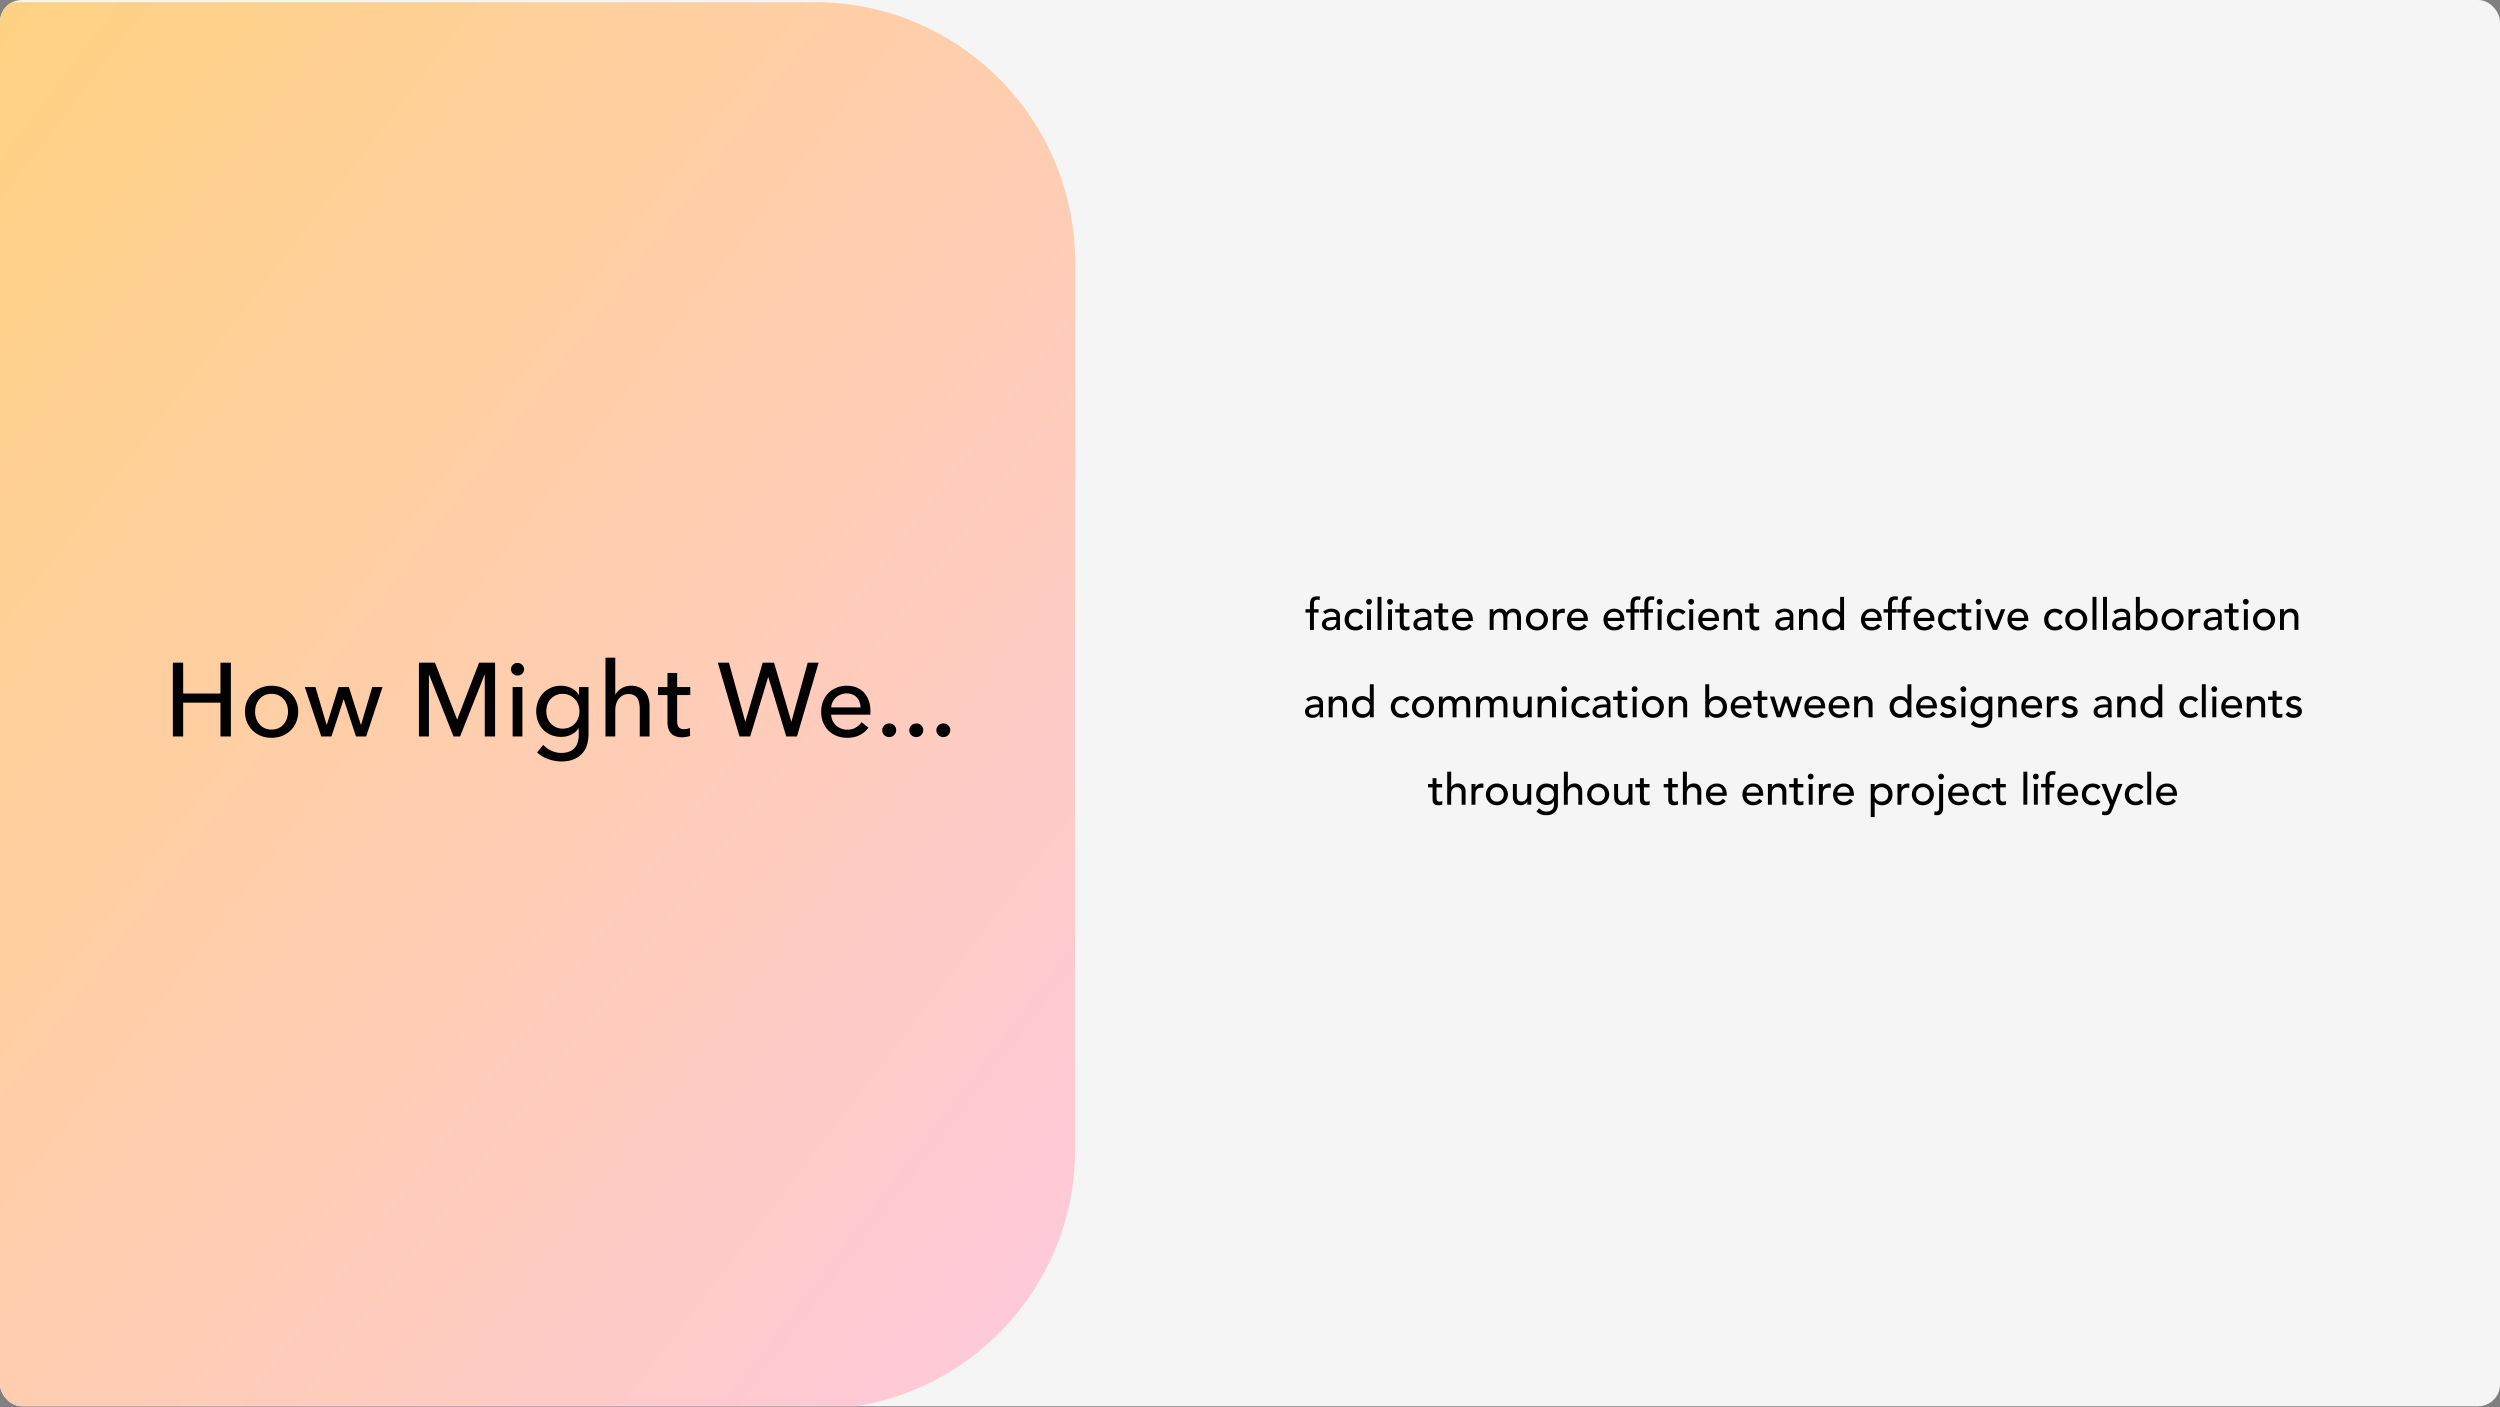 <svg xmlns="http://www.w3.org/2000/svg" width="1144" height="644" fill="none" xmlns:v="https://vecta.io/nano"><rect width="100%" height="100%" fill="#808080" stroke="none"/><g clip-path="url(#B)"><rect width="1144" height="643.5" rx="10" fill="#f5f5f5"/><path d="M372.83 645C438.646 645 492 591.646 492 525.83V120.17C492 54.354 438.646 1 372.83 1H0v644h372.83z" fill="url(#A)"/><g fill="#000"><path d="M599.438 280.33h-2.04v-1.56h2.04v-2.12c0-1.267.24-2.207.72-2.82.493-.627 1.333-.94 2.52-.94l.62.02c.226.013.466.053.72.12l-.2 1.6a2.59 2.59 0 0 0-.5-.14c-.16-.027-.334-.04-.52-.04-.334 0-.6.053-.8.16a1.12 1.12 0 0 0-.48.42c-.107.187-.18.413-.22.68a8.42 8.42 0 0 0-.04.88v2.18h2.14v1.56h-2.16v7.92h-1.8v-7.92zm6-.4a4.89 4.89 0 0 1 1.76-1.04 5.87 5.87 0 0 1 2-.36c.693 0 1.287.087 1.78.26.507.173.92.407 1.24.7a2.64 2.64 0 0 1 .7 1.02c.16.373.24.767.24 1.18v4.84l.02.92.06.8h-1.6l-.06-1.44h-.04c-.4.613-.873 1.047-1.42 1.3s-1.18.38-1.9.38a4.36 4.36 0 0 1-1.26-.18 3.19 3.19 0 0 1-1.06-.54c-.293-.24-.527-.533-.7-.88-.173-.36-.26-.773-.26-1.24 0-.613.133-1.127.4-1.54.28-.413.653-.747 1.12-1 .48-.267 1.033-.453 1.66-.56.64-.12 1.32-.18 2.04-.18h1.32v-.4a1.98 1.98 0 0 0-.14-.72c-.093-.24-.233-.453-.42-.64a1.84 1.84 0 0 0-.7-.46c-.28-.12-.613-.18-1-.18-.347 0-.653.033-.92.1a3.62 3.62 0 0 0-.7.26 2.76 2.76 0 0 0-.58.34l-.5.38-1.08-1.12zm5.08 3.76c-.427 0-.867.027-1.32.08a4.96 4.96 0 0 0-1.22.26c-.36.133-.66.32-.9.56-.227.24-.34.547-.34.92 0 .547.18.94.54 1.18.373.24.873.36 1.5.36.493 0 .913-.08 1.26-.24.347-.173.627-.393.84-.66s.367-.56.46-.88c.093-.333.14-.66.14-.98v-.6h-.96zm12.031-2.4c-.333-.347-.687-.607-1.06-.78-.36-.187-.793-.28-1.3-.28-.493 0-.927.093-1.3.28-.36.173-.667.42-.92.74-.24.307-.427.667-.56 1.08a4.36 4.36 0 0 0-.18 1.26c0 .44.073.86.22 1.26.147.387.353.727.62 1.02a2.98 2.98 0 0 0 .96.7c.373.16.793.24 1.26.24.507 0 .94-.087 1.3-.26.36-.187.693-.453 1-.8l1.28 1.28a4.02 4.02 0 0 1-1.64 1.12 5.6 5.6 0 0 1-1.96.34c-.733 0-1.407-.12-2.02-.36a4.74 4.74 0 0 1-1.56-1 4.59 4.59 0 0 1-1.02-1.56c-.24-.613-.36-1.287-.36-2.02s.12-1.407.36-2.02.573-1.14 1-1.58a4.59 4.59 0 0 1 1.56-1.02c.613-.253 1.293-.38 2.04-.38a5.24 5.24 0 0 1 1.98.38 4.26 4.26 0 0 1 1.66 1.12l-1.36 1.24zm3.008-2.52h1.8v9.48h-1.8v-9.48zm-.42-3.4c0-.36.127-.667.38-.92.267-.267.58-.4.94-.4a1.22 1.22 0 0 1 1.32 1.32c0 .36-.133.673-.4.94-.253.253-.56.38-.92.38a1.32 1.32 0 0 1-1.32-1.32zm5.225-2.24h1.8v15.12h-1.8v-15.12zm4.805 5.64h1.8v9.48h-1.8v-9.48zm-.42-3.4a1.25 1.25 0 0 1 .38-.92c.266-.267.58-.4.94-.4a1.22 1.22 0 0 1 .92.4c.266.253.4.56.4.92a1.29 1.29 0 0 1-.4.94c-.254.253-.56.38-.92.38a1.32 1.32 0 0 1-.94-.38c-.254-.267-.38-.58-.38-.94zm10.165 4.96h-2.58v4.3l.02.8a2.32 2.32 0 0 0 .14.7 1.32 1.32 0 0 0 .4.5c.186.12.453.18.8.18a3.8 3.8 0 0 0 .66-.06c.226-.04.433-.113.62-.22v1.64c-.214.12-.494.2-.84.24-.334.053-.594.08-.78.08-.694 0-1.234-.093-1.62-.28-.374-.2-.654-.453-.84-.76-.174-.307-.28-.647-.32-1.02l-.04-1.16v-4.94h-2.08v-1.56h2.08v-2.66h1.8v2.66h2.58v1.56zm2.362-.4a4.89 4.89 0 0 1 1.76-1.04 5.87 5.87 0 0 1 2-.36c.693 0 1.287.087 1.78.26.507.173.92.407 1.24.7a2.64 2.64 0 0 1 .7 1.02c.16.373.24.767.24 1.18v4.84l.02.92.06.8h-1.6l-.06-1.44h-.04c-.4.613-.873 1.047-1.42 1.3s-1.18.38-1.9.38a4.36 4.36 0 0 1-1.26-.18 3.19 3.19 0 0 1-1.06-.54c-.293-.24-.527-.533-.7-.88-.173-.36-.26-.773-.26-1.24 0-.613.133-1.127.4-1.54.28-.413.653-.747 1.12-1 .48-.267 1.033-.453 1.66-.56.64-.12 1.32-.18 2.04-.18h1.32v-.4a1.98 1.98 0 0 0-.14-.72c-.093-.24-.233-.453-.42-.64a1.84 1.84 0 0 0-.7-.46c-.28-.12-.613-.18-1-.18-.347 0-.653.033-.92.1a3.62 3.62 0 0 0-.7.26 2.76 2.76 0 0 0-.58.34l-.5.38-1.08-1.12zm5.08 3.76c-.427 0-.867.027-1.32.08a4.96 4.96 0 0 0-1.22.26c-.36.133-.66.32-.9.56-.227.24-.34.547-.34.92 0 .547.18.94.54 1.18.373.24.873.36 1.5.36.493 0 .913-.08 1.26-.24.347-.173.627-.393.84-.66s.367-.56.46-.88c.093-.333.14-.66.14-.98v-.6h-.96zm10.331-3.36h-2.58v4.3l.02.8a2.32 2.32 0 0 0 .14.7 1.33 1.33 0 0 0 .4.5c.187.12.453.18.8.18a3.8 3.8 0 0 0 .66-.06 1.9 1.9 0 0 0 .62-.22v1.64c-.213.12-.493.2-.84.24-.333.053-.593.08-.78.08-.693 0-1.233-.093-1.62-.28-.373-.2-.653-.453-.84-.76-.173-.307-.28-.647-.32-1.02l-.04-1.16v-4.94h-2.08v-1.56h2.08v-2.66h1.8v2.66h2.58v1.56zm3.682 3.84a2.52 2.52 0 0 0 .26 1.14 3 3 0 0 0 .72.86c.294.24.634.427 1.02.56s.787.2 1.2.2c.56 0 1.047-.127 1.46-.38.414-.267.794-.613 1.14-1.04l1.36 1.04c-1 1.293-2.4 1.94-4.2 1.94-.746 0-1.426-.127-2.04-.38-.6-.253-1.113-.6-1.54-1.04-.413-.453-.733-.98-.96-1.58a5.68 5.68 0 0 1-.34-1.98c0-.707.12-1.36.36-1.96a4.99 4.99 0 0 1 1.02-1.58 4.69 4.69 0 0 1 1.56-1.06c.6-.253 1.254-.38 1.96-.38.84 0 1.547.147 2.12.44.587.293 1.067.68 1.44 1.16.374.467.64 1 .8 1.6a6.3 6.3 0 0 1 .26 1.8v.64h-7.6zm5.68-1.44c-.013-.4-.08-.767-.2-1.1-.106-.333-.273-.62-.5-.86-.226-.253-.513-.447-.86-.58-.333-.147-.726-.22-1.18-.22-.44 0-.846.087-1.22.26a2.85 2.85 0 0 0-.92.64 3.15 3.15 0 0 0-.6.9c-.133.32-.2.64-.2.96h5.68zm9.64-3.96h1.68v1.48h.04c.04-.133.14-.3.3-.5a3.31 3.31 0 0 1 .64-.56 3.7 3.7 0 0 1 .92-.46 3.38 3.38 0 0 1 1.18-.2c.707 0 1.3.147 1.78.44s.873.733 1.18 1.32c.307-.587.74-1.027 1.3-1.32s1.127-.44 1.7-.44c.733 0 1.333.12 1.8.36s.833.56 1.1.96a3.41 3.41 0 0 1 .54 1.34c.107.493.16 1.007.16 1.54v5.52h-1.8v-5.28c0-.36-.027-.707-.08-1.04-.04-.333-.133-.627-.28-.88s-.353-.453-.62-.6c-.267-.16-.62-.24-1.06-.24-.867 0-1.487.267-1.86.8s-.56 1.22-.56 2.06v5.18h-1.8v-4.96a8.86 8.86 0 0 0-.08-1.24c-.04-.373-.133-.693-.28-.96-.133-.28-.333-.493-.6-.64-.253-.16-.6-.24-1.04-.24-.32 0-.633.067-.94.2-.293.12-.553.307-.78.56s-.407.58-.54.98c-.133.387-.2.847-.2 1.38v4.92h-1.8v-9.48zm18.491 4.74c0 .48.074.927.22 1.34a3.14 3.14 0 0 0 .62 1.04c.267.28.594.507.98.68.387.16.82.24 1.3.24s.914-.08 1.3-.24a3.05 3.05 0 0 0 .98-.68c.267-.293.474-.64.62-1.04a3.97 3.97 0 0 0 .22-1.34 3.8 3.8 0 0 0-.22-1.32 2.87 2.87 0 0 0-.62-1.04c-.266-.293-.593-.52-.98-.68-.386-.173-.82-.26-1.3-.26a3.15 3.15 0 0 0-1.3.26 2.71 2.71 0 0 0-.98.68c-.266.28-.473.627-.62 1.04-.146.4-.22.84-.22 1.32zm-1.92 0c0-.693.127-1.34.38-1.94.267-.6.627-1.127 1.08-1.58a4.87 4.87 0 0 1 1.6-1.06 4.91 4.91 0 0 1 1.98-.4c.707 0 1.367.133 1.98.4a4.85 4.85 0 0 1 1.6 1.06c.454.453.807.98 1.06 1.58.267.6.4 1.247.4 1.94s-.133 1.347-.4 1.96c-.253.6-.606 1.127-1.06 1.58a5.31 5.31 0 0 1-1.6 1.06c-.613.253-1.273.38-1.98.38s-1.366-.127-1.98-.38c-.613-.267-1.146-.62-1.6-1.06-.453-.453-.813-.98-1.08-1.58a5.09 5.09 0 0 1-.38-1.96zm12.335-4.74h1.8v1.46h.04c.12-.253.28-.48.48-.68.2-.213.42-.393.66-.54.254-.147.527-.26.82-.34.294-.093.587-.14.88-.14s.56.04.8.12l-.08 1.94-.44-.1c-.146-.027-.293-.04-.44-.04-.88 0-1.553.247-2.02.74s-.7 1.26-.7 2.3v4.76h-1.8v-9.48zm8.411 5.4a2.52 2.52 0 0 0 .26 1.14 3 3 0 0 0 .72.86 3.27 3.27 0 0 0 1.02.56c.387.133.787.2 1.2.2.56 0 1.047-.127 1.46-.38.413-.267.793-.613 1.14-1.04l1.36 1.04c-1 1.293-2.4 1.94-4.2 1.94-.747 0-1.427-.127-2.04-.38-.6-.253-1.113-.6-1.54-1.04-.413-.453-.733-.98-.96-1.58-.227-.613-.34-1.273-.34-1.98s.12-1.36.36-1.96c.253-.613.593-1.14 1.02-1.58a4.69 4.69 0 0 1 1.56-1.06c.6-.253 1.253-.38 1.96-.38.84 0 1.547.147 2.12.44.587.293 1.067.68 1.44 1.16.373.467.64 1 .8 1.6.173.587.26 1.187.26 1.8v.64h-7.6zm5.68-1.44c-.013-.4-.08-.767-.2-1.1a2.22 2.22 0 0 0-.5-.86c-.227-.253-.513-.447-.86-.58-.333-.147-.727-.22-1.18-.22-.44 0-.847.087-1.22.26-.36.16-.667.373-.92.64a3.15 3.15 0 0 0-.6.9c-.133.32-.2.64-.2.96h5.68zm11 1.44c0 .413.086.793.26 1.14a2.97 2.97 0 0 0 .72.86 3.27 3.27 0 0 0 1.02.56 3.66 3.66 0 0 0 1.2.2c.56 0 1.046-.127 1.46-.38.413-.267.793-.613 1.14-1.04l1.36 1.04c-1 1.293-2.4 1.94-4.2 1.94-.747 0-1.427-.127-2.04-.38-.6-.253-1.114-.6-1.54-1.04a4.85 4.85 0 0 1-.96-1.58c-.227-.613-.34-1.273-.34-1.98s.12-1.36.36-1.96c.253-.613.593-1.14 1.02-1.58a4.69 4.69 0 0 1 1.56-1.06c.6-.253 1.253-.38 1.96-.38.84 0 1.546.147 2.12.44.586.293 1.066.68 1.44 1.16.373.467.64 1 .8 1.6.173.587.26 1.187.26 1.8v.64h-7.6zm5.68-1.44c-.014-.4-.08-.767-.2-1.1-.107-.333-.274-.62-.5-.86a2.19 2.19 0 0 0-.86-.58c-.334-.147-.727-.22-1.18-.22-.44 0-.847.087-1.22.26-.36.16-.667.373-.92.64s-.454.567-.6.9c-.134.32-.2.64-.2.96h5.68zm4.773-2.4h-2.04v-1.56h2.04v-2.12c0-1.267.24-2.207.72-2.82.493-.627 1.333-.94 2.52-.94l.62.02a3.63 3.63 0 0 1 .72.12l-.2 1.6a2.57 2.57 0 0 0-.5-.14 3.13 3.13 0 0 0-.52-.04c-.333 0-.6.053-.8.16a1.12 1.12 0 0 0-.48.42c-.107.187-.18.413-.22.68a8.42 8.42 0 0 0-.04.88v2.18h2.14v1.56h-2.16v7.92h-1.8v-7.92zm6.309 0h-2.04v-1.56h2.04v-2.12c0-1.267.24-2.207.72-2.82.493-.627 1.333-.94 2.52-.94l.62.02c.226.013.466.053.72.12l-.2 1.6a2.59 2.59 0 0 0-.5-.14c-.16-.027-.334-.04-.52-.04-.334 0-.6.053-.8.16a1.12 1.12 0 0 0-.48.42c-.107.187-.18.413-.22.68a8.42 8.42 0 0 0-.04.88v2.18h2.14v1.56h-2.16v7.92h-1.8v-7.92zm6.1-1.56h1.8v9.48h-1.8v-9.48zm-.42-3.4a1.25 1.25 0 0 1 .38-.92c.266-.267.58-.4.94-.4a1.22 1.22 0 0 1 .92.4c.266.253.4.56.4.92a1.29 1.29 0 0 1-.4.94c-.254.253-.56.38-.92.38a1.32 1.32 0 0 1-.94-.38c-.254-.267-.38-.58-.38-.94zm11.864 5.92c-.333-.347-.686-.607-1.06-.78-.36-.187-.793-.28-1.3-.28-.493 0-.926.093-1.3.28a2.6 2.6 0 0 0-.92.74c-.24.307-.426.667-.56 1.08a4.36 4.36 0 0 0-.18 1.26c0 .44.074.86.22 1.26.147.387.354.727.62 1.02a2.98 2.98 0 0 0 .96.7c.374.16.794.24 1.26.24.507 0 .94-.087 1.3-.26a3.47 3.47 0 0 0 1-.8l1.28 1.28c-.466.52-1.013.893-1.64 1.12-.613.227-1.266.34-1.96.34-.733 0-1.406-.12-2.02-.36a4.74 4.74 0 0 1-1.56-1 4.59 4.59 0 0 1-1.02-1.56c-.24-.613-.36-1.287-.36-2.02s.12-1.407.36-2.02.574-1.14 1-1.58a4.59 4.59 0 0 1 1.56-1.02c.614-.253 1.294-.38 2.04-.38.694 0 1.354.127 1.98.38.64.24 1.194.613 1.66 1.12l-1.36 1.24zm3.009-2.52h1.8v9.48h-1.8v-9.48zm-.42-3.4c0-.36.127-.667.38-.92.267-.267.58-.4.94-.4a1.22 1.22 0 0 1 1.32 1.32c0 .36-.133.673-.4.94-.253.253-.56.38-.92.38a1.32 1.32 0 0 1-1.32-1.32zm6.445 8.8c0 .413.086.793.26 1.14a2.97 2.97 0 0 0 .72.86 3.27 3.27 0 0 0 1.02.56 3.66 3.66 0 0 0 1.2.2c.56 0 1.046-.127 1.46-.38.413-.267.793-.613 1.14-1.04l1.36 1.04c-1 1.293-2.4 1.94-4.2 1.94-.747 0-1.427-.127-2.04-.38-.6-.253-1.114-.6-1.54-1.04a4.85 4.85 0 0 1-.96-1.58c-.227-.613-.34-1.273-.34-1.98s.12-1.36.36-1.96c.253-.613.593-1.14 1.02-1.58a4.69 4.69 0 0 1 1.56-1.06c.6-.253 1.253-.38 1.96-.38.84 0 1.546.147 2.12.44.586.293 1.066.68 1.44 1.16.373.467.64 1 .8 1.6.173.587.26 1.187.26 1.8v.64h-7.6zm5.68-1.44c-.014-.4-.08-.767-.2-1.1-.107-.333-.274-.62-.5-.86a2.19 2.19 0 0 0-.86-.58c-.334-.147-.727-.22-1.18-.22-.44 0-.847.087-1.22.26-.36.16-.667.373-.92.64s-.454.567-.6.9c-.134.32-.2.64-.2.96h5.68zm4.073-3.96h1.8v1.46h.04c.226-.507.62-.913 1.18-1.22.56-.32 1.206-.48 1.94-.48.453 0 .886.073 1.3.22a2.76 2.76 0 0 1 1.1.64c.32.293.573.673.76 1.14.186.453.28.993.28 1.62v6.1h-1.8v-5.6c0-.44-.06-.813-.18-1.12-.12-.32-.28-.573-.48-.76a1.65 1.65 0 0 0-.7-.42c-.254-.093-.52-.14-.8-.14-.374 0-.72.06-1.04.18s-.6.313-.84.58c-.24.253-.427.58-.56.98s-.2.873-.2 1.42v4.88h-1.8v-9.48zm16.193 1.56h-2.58v4.3l.02.8a2.32 2.32 0 0 0 .14.7 1.33 1.33 0 0 0 .4.5c.187.12.453.18.8.18a3.8 3.8 0 0 0 .66-.06 1.9 1.9 0 0 0 .62-.22v1.64c-.213.12-.493.2-.84.24-.333.053-.593.08-.78.08-.693 0-1.233-.093-1.62-.28-.373-.2-.653-.453-.84-.76-.173-.307-.28-.647-.32-1.02l-.04-1.16v-4.94h-2.08v-1.56h2.08v-2.66h1.8v2.66h2.58v1.56zm7.929-.4a4.89 4.89 0 0 1 1.76-1.04 5.87 5.87 0 0 1 2-.36c.693 0 1.287.087 1.78.26.507.173.92.407 1.24.7a2.64 2.64 0 0 1 .7 1.02c.16.373.24.767.24 1.18v4.84l.02.92.06.8h-1.6l-.06-1.44h-.04c-.4.613-.873 1.047-1.42 1.3s-1.18.38-1.9.38a4.36 4.36 0 0 1-1.26-.18 3.19 3.19 0 0 1-1.06-.54c-.293-.24-.527-.533-.7-.88-.173-.36-.26-.773-.26-1.24 0-.613.133-1.127.4-1.54.28-.413.653-.747 1.12-1 .48-.267 1.033-.453 1.66-.56.64-.12 1.32-.18 2.04-.18h1.32v-.4a1.98 1.98 0 0 0-.14-.72c-.093-.24-.233-.453-.42-.64a1.84 1.84 0 0 0-.7-.46c-.28-.12-.613-.18-1-.18-.347 0-.653.033-.92.1a3.62 3.62 0 0 0-.7.26 2.76 2.76 0 0 0-.58.34l-.5.38-1.08-1.12zm5.08 3.76c-.427 0-.867.027-1.32.08a4.96 4.96 0 0 0-1.22.26c-.36.133-.66.32-.9.56-.227.24-.34.547-.34.92 0 .547.18.94.54 1.18.373.24.873.36 1.5.36.493 0 .913-.08 1.26-.24.347-.173.627-.393.84-.66s.367-.56.46-.88c.093-.333.14-.66.14-.98v-.6h-.96zm5.251-4.92h1.8v1.46h.04c.227-.507.62-.913 1.18-1.22.56-.32 1.207-.48 1.94-.48a3.85 3.85 0 0 1 1.3.22c.427.133.793.347 1.1.64.32.293.573.673.76 1.14.187.453.28.993.28 1.62v6.1h-1.8v-5.6c0-.44-.06-.813-.18-1.12-.12-.32-.28-.573-.48-.76-.2-.2-.433-.34-.7-.42a2.3 2.3 0 0 0-.8-.14 2.94 2.94 0 0 0-1.04.18c-.32.12-.6.313-.84.58-.24.253-.427.58-.56.98s-.2.873-.2 1.42v4.88h-1.8v-9.48zm20.613 9.48h-1.8v-1.36h-.04c-.346.507-.826.9-1.44 1.18a4.35 4.35 0 0 1-1.86.42c-.733 0-1.4-.127-2-.38-.586-.253-1.093-.607-1.52-1.06-.413-.453-.733-.98-.96-1.58s-.34-1.253-.34-1.96.114-1.36.34-1.96c.227-.613.547-1.14.96-1.58.427-.453.934-.807 1.52-1.06.6-.253 1.267-.38 2-.38a4.32 4.32 0 0 1 1.92.44c.6.28 1.06.667 1.38 1.16h.04v-7h1.8v15.12zm-4.92-1.44c.48 0 .914-.08 1.3-.24a3.05 3.05 0 0 0 .98-.68c.267-.293.474-.64.62-1.04a3.97 3.97 0 0 0 .22-1.34 3.8 3.8 0 0 0-.22-1.32 2.87 2.87 0 0 0-.62-1.04c-.266-.293-.593-.52-.98-.68-.386-.173-.82-.26-1.3-.26a3.15 3.15 0 0 0-1.3.26 2.71 2.71 0 0 0-.98.68c-.266.28-.473.627-.62 1.04-.146.4-.22.84-.22 1.32s.074.927.22 1.34a3.14 3.14 0 0 0 .62 1.04c.267.28.594.507.98.68.387.16.82.24 1.3.24zm14.573-2.64a2.52 2.52 0 0 0 .26 1.14 3 3 0 0 0 .72.86c.294.24.634.427 1.02.56s.787.2 1.2.2c.56 0 1.047-.127 1.46-.38.414-.267.794-.613 1.14-1.04l1.36 1.04c-1 1.293-2.4 1.94-4.2 1.94-.746 0-1.426-.127-2.04-.38-.6-.253-1.113-.6-1.54-1.04-.413-.453-.733-.98-.96-1.58a5.68 5.68 0 0 1-.34-1.98c0-.707.12-1.36.36-1.96a4.99 4.99 0 0 1 1.02-1.58 4.69 4.69 0 0 1 1.56-1.06c.6-.253 1.254-.38 1.96-.38.84 0 1.547.147 2.12.44.587.293 1.067.68 1.44 1.16.374.467.64 1 .8 1.6a6.3 6.3 0 0 1 .26 1.8v.64h-7.6zm5.68-1.44c-.013-.4-.08-.767-.2-1.1-.106-.333-.273-.62-.5-.86-.226-.253-.513-.447-.86-.58-.333-.147-.726-.22-1.18-.22-.44 0-.846.087-1.22.26a2.85 2.85 0 0 0-.92.64 3.15 3.15 0 0 0-.6.9c-.133.32-.2.64-.2.96h5.68zm4.773-2.4h-2.04v-1.56h2.04v-2.12c0-1.267.24-2.207.72-2.82.494-.627 1.334-.94 2.52-.94l.62.02a3.63 3.63 0 0 1 .72.12l-.2 1.6a2.57 2.57 0 0 0-.5-.14 3.13 3.13 0 0 0-.52-.04c-.333 0-.6.053-.8.16a1.12 1.12 0 0 0-.48.42c-.106.187-.18.413-.22.68-.026.253-.04.547-.04.88v2.18h2.14v1.56h-2.16v7.92h-1.8v-7.92zm6.309 0h-2.04v-1.56h2.04v-2.12c0-1.267.24-2.207.72-2.82.493-.627 1.333-.94 2.52-.94l.62.02a3.63 3.63 0 0 1 .72.12l-.2 1.6a2.57 2.57 0 0 0-.5-.14 3.13 3.13 0 0 0-.52-.04c-.333 0-.6.053-.8.16a1.12 1.12 0 0 0-.48.42c-.107.187-.18.413-.22.68a8.42 8.42 0 0 0-.04.88v2.18h2.14v1.56h-2.16v7.92h-1.8v-7.92zm7.32 3.84a2.52 2.52 0 0 0 .26 1.14 3 3 0 0 0 .72.86c.294.24.634.427 1.02.56s.787.2 1.2.2c.56 0 1.047-.127 1.46-.38.414-.267.794-.613 1.14-1.04l1.36 1.04c-1 1.293-2.4 1.94-4.2 1.94-.746 0-1.426-.127-2.04-.38-.6-.253-1.113-.6-1.54-1.04-.413-.453-.733-.98-.96-1.58a5.68 5.68 0 0 1-.34-1.98c0-.707.12-1.36.36-1.96a4.99 4.99 0 0 1 1.02-1.58 4.69 4.69 0 0 1 1.56-1.06c.6-.253 1.254-.38 1.96-.38.84 0 1.547.147 2.12.44.587.293 1.067.68 1.44 1.16.374.467.64 1 .8 1.6a6.3 6.3 0 0 1 .26 1.8v.64h-7.6zm5.68-1.44c-.013-.4-.08-.767-.2-1.1-.106-.333-.273-.62-.5-.86-.226-.253-.513-.447-.86-.58-.333-.147-.726-.22-1.18-.22-.44 0-.846.087-1.22.26a2.85 2.85 0 0 0-.92.64 3.15 3.15 0 0 0-.6.9c-.133.32-.2.64-.2.96h5.68zm10.853-1.44c-.333-.347-.686-.607-1.06-.78-.36-.187-.793-.28-1.3-.28-.493 0-.926.093-1.3.28a2.6 2.6 0 0 0-.92.74c-.24.307-.426.667-.56 1.08a4.36 4.36 0 0 0-.18 1.26c0 .44.074.86.22 1.26.147.387.354.727.62 1.02a2.98 2.98 0 0 0 .96.7c.374.16.794.24 1.26.24.507 0 .94-.087 1.3-.26a3.47 3.47 0 0 0 1-.8l1.28 1.28c-.466.52-1.013.893-1.64 1.12-.613.227-1.266.34-1.96.34-.733 0-1.406-.12-2.02-.36a4.74 4.74 0 0 1-1.56-1 4.59 4.59 0 0 1-1.02-1.56c-.24-.613-.36-1.287-.36-2.02s.12-1.407.36-2.02.574-1.14 1-1.58a4.59 4.59 0 0 1 1.56-1.02c.614-.253 1.294-.38 2.04-.38.694 0 1.354.127 1.98.38.64.24 1.194.613 1.66 1.12l-1.36 1.24zm7.949-.96h-2.58v4.3l.02.8a2.32 2.32 0 0 0 .14.7 1.33 1.33 0 0 0 .4.5c.187.12.453.18.8.18a3.8 3.8 0 0 0 .66-.06 1.9 1.9 0 0 0 .62-.22v1.64c-.213.12-.493.2-.84.24-.333.053-.593.08-.78.08-.693 0-1.233-.093-1.62-.28-.373-.2-.653-.453-.84-.76-.173-.307-.28-.647-.32-1.02l-.04-1.16v-4.94h-2.08v-1.56h2.08v-2.66h1.8v2.66h2.58v1.56zm2.462-1.56h1.8v9.48h-1.8v-9.48zm-.42-3.4c0-.36.127-.667.38-.92.267-.267.58-.4.94-.4a1.22 1.22 0 0 1 1.32 1.32c0 .36-.133.673-.4.94-.253.253-.56.38-.92.38a1.32 1.32 0 0 1-1.32-1.32zm3.945 3.4h2.08l2.84 7.26 2.72-7.26h1.92l-3.72 9.48h-1.98l-3.86-9.48zm12.5 5.4a2.52 2.52 0 0 0 .26 1.14 3 3 0 0 0 .72.86 3.27 3.27 0 0 0 1.02.56c.387.133.787.2 1.2.2.56 0 1.047-.127 1.46-.38.413-.267.793-.613 1.14-1.04l1.36 1.04c-1 1.293-2.4 1.94-4.2 1.94-.747 0-1.427-.127-2.04-.38-.6-.253-1.113-.6-1.54-1.04-.413-.453-.733-.98-.96-1.58-.227-.613-.34-1.273-.34-1.98s.12-1.36.36-1.96c.253-.613.593-1.14 1.02-1.58a4.69 4.69 0 0 1 1.56-1.06c.6-.253 1.253-.38 1.96-.38.84 0 1.547.147 2.12.44.587.293 1.067.68 1.44 1.16.373.467.64 1 .8 1.6.173.587.26 1.187.26 1.8v.64h-7.6zm5.68-1.44c-.013-.4-.08-.767-.2-1.1a2.22 2.22 0 0 0-.5-.86c-.227-.253-.513-.447-.86-.58-.333-.147-.727-.22-1.18-.22-.44 0-.847.087-1.22.26-.36.16-.667.373-.92.64a3.15 3.15 0 0 0-.6.9c-.133.32-.2.64-.2.96h5.68zm16.42-1.44c-.334-.347-.687-.607-1.06-.78-.36-.187-.794-.28-1.3-.28-.494 0-.927.093-1.3.28-.36.173-.667.42-.92.74-.24.307-.427.667-.56 1.08a4.36 4.36 0 0 0-.18 1.26c0 .44.073.86.22 1.26a3.15 3.15 0 0 0 .62 1.02 2.96 2.96 0 0 0 .96.7c.373.16.793.24 1.26.24.506 0 .94-.087 1.3-.26.36-.187.693-.453 1-.8l1.28 1.28c-.467.52-1.014.893-1.64 1.12-.614.227-1.267.34-1.96.34-.734 0-1.407-.12-2.02-.36a4.74 4.74 0 0 1-1.56-1 4.59 4.59 0 0 1-1.02-1.56c-.24-.613-.36-1.287-.36-2.02s.12-1.407.36-2.02.573-1.14 1-1.58a4.59 4.59 0 0 1 1.56-1.02c.613-.253 1.293-.38 2.04-.38a5.24 5.24 0 0 1 1.98.38 4.26 4.26 0 0 1 1.66 1.12l-1.36 1.24zm4.328 2.22a3.97 3.97 0 0 0 .22 1.34c.147.4.353.747.62 1.04a3.06 3.06 0 0 0 .98.68c.387.16.82.24 1.3.24s.913-.08 1.3-.24a3.06 3.06 0 0 0 .98-.68c.267-.293.473-.64.62-1.04a3.97 3.97 0 0 0 .22-1.34 3.8 3.8 0 0 0-.22-1.32c-.147-.413-.353-.76-.62-1.04a2.7 2.7 0 0 0-.98-.68 3.15 3.15 0 0 0-1.3-.26 3.15 3.15 0 0 0-1.3.26 2.7 2.7 0 0 0-.98.68c-.267.28-.473.627-.62 1.04a3.8 3.8 0 0 0-.22 1.32zm-1.92 0c0-.693.127-1.34.38-1.94.267-.6.627-1.127 1.08-1.58a4.86 4.86 0 0 1 1.6-1.06c.613-.267 1.273-.4 1.98-.4s1.367.133 1.98.4a4.86 4.86 0 0 1 1.6 1.06 4.91 4.91 0 0 1 1.06 1.58c.267.6.4 1.247.4 1.94s-.133 1.347-.4 1.96a4.91 4.91 0 0 1-1.06 1.58c-.453.44-.987.793-1.6 1.06-.613.253-1.273.38-1.98.38s-1.367-.127-1.98-.38c-.613-.267-1.147-.62-1.6-1.06-.453-.453-.813-.98-1.08-1.58a5.09 5.09 0 0 1-.38-1.96zm12.475-10.38h1.8v15.12h-1.8v-15.12zm4.805 0h1.8v15.12h-1.8v-15.12zm4.704 6.8a4.9 4.9 0 0 1 1.76-1.04c.667-.24 1.334-.36 2-.36.694 0 1.287.087 1.78.26.507.173.92.407 1.24.7a2.63 2.63 0 0 1 .7 1.02c.16.373.24.767.24 1.18v4.84l.02.92.06.8h-1.6l-.06-1.44h-.04c-.4.613-.873 1.047-1.42 1.3s-1.18.38-1.9.38a4.36 4.36 0 0 1-1.26-.18 3.19 3.19 0 0 1-1.06-.54 2.67 2.67 0 0 1-.7-.88c-.173-.36-.26-.773-.26-1.24 0-.613.134-1.127.4-1.54.28-.413.654-.747 1.12-1a5.19 5.19 0 0 1 1.66-.56c.64-.12 1.32-.18 2.04-.18h1.32v-.4a1.96 1.96 0 0 0-.14-.72c-.093-.24-.233-.453-.42-.64a1.83 1.83 0 0 0-.7-.46c-.28-.12-.613-.18-1-.18a3.8 3.8 0 0 0-.92.1c-.253.067-.486.153-.7.26a2.79 2.79 0 0 0-.58.34l-.5.38-1.08-1.12zm5.08 3.76a11.39 11.39 0 0 0-1.32.08 4.97 4.97 0 0 0-1.22.26c-.36.133-.66.32-.9.56-.226.24-.34.547-.34.92 0 .547.18.94.54 1.18.374.24.874.36 1.5.36.494 0 .914-.08 1.26-.24.347-.173.627-.393.84-.66a2.52 2.52 0 0 0 .46-.88c.094-.333.14-.66.14-.98v-.6h-.96zm5.252-10.56h1.8v7h.04c.32-.493.78-.88 1.38-1.16a4.32 4.32 0 0 1 1.92-.44c.733 0 1.393.127 1.98.38.6.253 1.106.607 1.52 1.06.426.44.753.967.98 1.58.226.6.34 1.253.34 1.96s-.114 1.36-.34 1.96a4.72 4.72 0 0 1-.98 1.58c-.414.453-.92.807-1.52 1.06-.587.253-1.247.38-1.98.38-.64 0-1.267-.14-1.88-.42-.6-.28-1.074-.673-1.42-1.18h-.04v1.36h-1.8v-15.12zm4.92 13.68c.48 0 .913-.08 1.3-.24.386-.173.713-.4.98-.68a3.14 3.14 0 0 0 .62-1.04c.146-.413.22-.86.22-1.34s-.074-.92-.22-1.32c-.147-.413-.354-.76-.62-1.04a2.71 2.71 0 0 0-.98-.68 3.15 3.15 0 0 0-1.3-.26c-.48 0-.914.087-1.3.26-.387.16-.714.387-.98.68a2.87 2.87 0 0 0-.62 1.04 3.8 3.8 0 0 0-.22 1.32 3.97 3.97 0 0 0 .22 1.34c.146.4.353.747.62 1.04a3.05 3.05 0 0 0 .98.68c.386.16.82.24 1.3.24zm8.766-3.3a3.97 3.97 0 0 0 .22 1.34c.147.4.353.747.62 1.04a3.06 3.06 0 0 0 .98.68c.387.16.82.24 1.3.24s.913-.08 1.3-.24a3.06 3.06 0 0 0 .98-.68c.267-.293.473-.64.62-1.04a3.97 3.97 0 0 0 .22-1.34 3.8 3.8 0 0 0-.22-1.32c-.147-.413-.353-.76-.62-1.04a2.7 2.7 0 0 0-.98-.68 3.15 3.15 0 0 0-1.3-.26 3.15 3.15 0 0 0-1.3.26 2.7 2.7 0 0 0-.98.68c-.267.28-.473.627-.62 1.04a3.8 3.8 0 0 0-.22 1.32zm-1.92 0c0-.693.127-1.34.38-1.94.267-.6.627-1.127 1.08-1.58a4.86 4.86 0 0 1 1.6-1.06c.613-.267 1.273-.4 1.98-.4s1.367.133 1.98.4a4.86 4.86 0 0 1 1.6 1.06 4.91 4.91 0 0 1 1.06 1.58c.267.6.4 1.247.4 1.94s-.133 1.347-.4 1.96a4.91 4.91 0 0 1-1.06 1.58c-.453.44-.987.793-1.6 1.06-.613.253-1.273.38-1.98.38s-1.367-.127-1.98-.38c-.613-.267-1.147-.62-1.6-1.06-.453-.453-.813-.98-1.08-1.58a5.09 5.09 0 0 1-.38-1.96zm12.333-4.74h1.8v1.46h.04c.12-.253.28-.48.48-.68.2-.213.42-.393.66-.54.26-.147.53-.26.82-.34.3-.093.59-.14.88-.14a2.49 2.49 0 0 1 .8.12l-.08 1.94a4.56 4.56 0 0 0-.44-.1c-.14-.027-.29-.04-.44-.04-.88 0-1.55.247-2.02.74-.46.493-.7 1.26-.7 2.3v4.76h-1.8v-9.48zm7.44 1.16c.51-.467 1.1-.813 1.76-1.04.67-.24 1.34-.36 2-.36.7 0 1.29.087 1.78.26.51.173.92.407 1.24.7s.56.633.7 1.02c.16.373.24.767.24 1.18v4.84l.02.92.06.8h-1.6l-.06-1.44h-.04c-.4.613-.87 1.047-1.42 1.3-.54.253-1.18.38-1.9.38a4.36 4.36 0 0 1-1.26-.18 3.22 3.22 0 0 1-1.06-.54 2.79 2.79 0 0 1-.7-.88c-.17-.36-.26-.773-.26-1.24 0-.613.14-1.127.4-1.54.28-.413.66-.747 1.12-1 .48-.267 1.04-.453 1.66-.56.64-.12 1.32-.18 2.04-.18h1.32v-.4c0-.24-.04-.48-.14-.72-.09-.24-.23-.453-.42-.64-.18-.2-.42-.353-.7-.46-.28-.12-.61-.18-1-.18-.34 0-.65.033-.92.1-.25.067-.48.153-.7.26a3.04 3.04 0 0 0-.58.34l-.5.38-1.08-1.12zm5.08 3.76a11.55 11.55 0 0 0-1.32.08 5.03 5.03 0 0 0-1.22.26c-.36.133-.66.32-.9.56-.22.24-.34.547-.34.92 0 .547.18.94.54 1.18.38.24.88.36 1.5.36.5 0 .92-.08 1.26-.24.35-.173.63-.393.84-.66.22-.267.37-.56.46-.88a3.38 3.38 0 0 0 .14-.98v-.6h-.96zm10.34-3.36h-2.58v4.3l.02.8c.01.253.06.487.14.7a1.24 1.24 0 0 0 .4.5c.18.12.45.18.8.18.21 0 .43-.02.66-.06.22-.04.43-.113.62-.22v1.64c-.22.12-.5.2-.84.24-.34.053-.6.08-.78.08-.7 0-1.24-.093-1.62-.28-.38-.2-.66-.453-.84-.76s-.28-.647-.32-1.02l-.04-1.16v-4.94h-2.08v-1.56h2.08v-2.66h1.8v2.66h2.58v1.56zm2.46-1.56h1.8v9.48h-1.8v-9.48zm-.42-3.4c0-.36.12-.667.38-.92.26-.267.58-.4.94-.4a1.23 1.23 0 0 1 .92.4c.26.253.4.56.4.92s-.14.673-.4.94c-.26.253-.56.38-.92.38a1.31 1.31 0 0 1-.94-.38c-.26-.267-.38-.58-.38-.94zm6.54 8.14a4.15 4.15 0 0 0 .22 1.34 3.3 3.3 0 0 0 .62 1.04c.27.28.6.507.98.68.39.16.82.24 1.3.24s.92-.08 1.3-.24c.39-.173.72-.4.98-.68.27-.293.48-.64.62-1.04.15-.413.22-.86.22-1.34s-.07-.92-.22-1.32a2.75 2.75 0 0 0-.62-1.04 2.62 2.62 0 0 0-.98-.68c-.38-.173-.82-.26-1.3-.26a3.16 3.16 0 0 0-1.3.26 2.79 2.79 0 0 0-.98.68c-.26.28-.47.627-.62 1.04a3.97 3.97 0 0 0-.22 1.32zm-1.92 0c0-.693.13-1.34.38-1.94.27-.6.63-1.127 1.08-1.58.46-.453.99-.807 1.6-1.06.62-.267 1.28-.4 1.98-.4.71 0 1.37.133 1.98.4a4.76 4.76 0 0 1 1.6 1.06c.46.453.81.98 1.06 1.58a4.67 4.67 0 0 1 .4 1.94c0 .693-.13 1.347-.4 1.96-.25.6-.6 1.127-1.06 1.58a5.2 5.2 0 0 1-1.6 1.06c-.61.253-1.27.38-1.98.38a5.19 5.19 0 0 1-1.98-.38 5.45 5.45 0 0 1-1.6-1.06c-.45-.453-.81-.98-1.08-1.58-.25-.613-.38-1.267-.38-1.96zm12.34-4.74h1.8v1.46h.04c.22-.507.62-.913 1.18-1.22.56-.32 1.2-.48 1.94-.48.45 0 .88.073 1.3.22.42.133.79.347 1.1.64.32.293.57.673.76 1.14.18.453.28.993.28 1.62v6.1h-1.8v-5.6c0-.44-.06-.813-.18-1.12-.12-.32-.28-.573-.48-.76-.2-.2-.44-.34-.7-.42a2.33 2.33 0 0 0-.8-.14c-.38 0-.72.06-1.04.18s-.6.313-.84.58c-.24.253-.43.58-.56.98-.14.4-.2.873-.2 1.42v4.88h-1.8v-9.48zm-445.646 41.16a4.89 4.89 0 0 1 1.76-1.04 5.87 5.87 0 0 1 2-.36c.693 0 1.287.087 1.78.26.507.173.92.407 1.24.7a2.64 2.64 0 0 1 .7 1.02c.16.373.24.767.24 1.18v4.84l.02.92.06.8h-1.6l-.06-1.44h-.04c-.4.613-.873 1.047-1.42 1.3s-1.18.38-1.9.38a4.36 4.36 0 0 1-1.26-.18 3.19 3.19 0 0 1-1.06-.54c-.293-.24-.527-.533-.7-.88-.173-.36-.26-.773-.26-1.24 0-.613.133-1.127.4-1.54.28-.413.653-.747 1.12-1 .48-.267 1.033-.453 1.66-.56.64-.12 1.32-.18 2.04-.18h1.32v-.4a1.98 1.98 0 0 0-.14-.72c-.093-.24-.233-.453-.42-.64a1.84 1.84 0 0 0-.7-.46c-.28-.12-.613-.18-1-.18-.347 0-.653.033-.92.1a3.62 3.62 0 0 0-.7.26 2.76 2.76 0 0 0-.58.34l-.5.38-1.08-1.12zm5.08 3.76c-.427 0-.867.027-1.32.08a4.96 4.96 0 0 0-1.22.26c-.36.133-.66.32-.9.56-.227.24-.34.547-.34.92 0 .547.18.94.54 1.18.373.24.873.36 1.5.36.493 0 .913-.08 1.26-.24.347-.173.627-.393.84-.66s.367-.56.46-.88c.093-.333.14-.66.14-.98v-.6h-.96zm5.251-4.92h1.8v1.46h.04c.227-.507.62-.913 1.18-1.22.56-.32 1.207-.48 1.94-.48a3.85 3.85 0 0 1 1.3.22c.427.133.793.347 1.1.64.32.293.573.673.76 1.14.187.453.28.993.28 1.62v6.1h-1.8v-5.6c0-.44-.06-.813-.18-1.12-.12-.32-.28-.573-.48-.76-.2-.2-.433-.34-.7-.42a2.3 2.3 0 0 0-.8-.14 2.94 2.94 0 0 0-1.04.18c-.32.12-.6.313-.84.58-.24.253-.427.58-.56.98s-.2.873-.2 1.42v4.88h-1.8v-9.48zm20.613 9.48h-1.8v-1.36h-.04c-.346.507-.826.9-1.44 1.18a4.35 4.35 0 0 1-1.86.42c-.733 0-1.4-.127-2-.38-.586-.253-1.093-.607-1.52-1.06-.413-.453-.733-.98-.96-1.58s-.34-1.253-.34-1.96.114-1.36.34-1.96c.227-.613.547-1.14.96-1.58.427-.453.934-.807 1.52-1.06.6-.253 1.267-.38 2-.38a4.32 4.32 0 0 1 1.92.44c.6.28 1.06.667 1.38 1.16h.04v-7h1.8v15.12zm-4.92-1.44c.48 0 .914-.08 1.3-.24a3.05 3.05 0 0 0 .98-.68c.267-.293.474-.64.62-1.04a3.97 3.97 0 0 0 .22-1.34 3.8 3.8 0 0 0-.22-1.32 2.87 2.87 0 0 0-.62-1.04c-.266-.293-.593-.52-.98-.68-.386-.173-.82-.26-1.3-.26a3.15 3.15 0 0 0-1.3.26 2.71 2.71 0 0 0-.98.68c-.266.28-.473.627-.62 1.04-.146.4-.22.84-.22 1.32s.074.927.22 1.34a3.14 3.14 0 0 0 .62 1.04c.267.28.594.507.98.68.387.16.82.24 1.3.24zm19.993-5.52c-.333-.347-.686-.607-1.06-.78-.36-.187-.793-.28-1.3-.28-.493 0-.926.093-1.3.28a2.6 2.6 0 0 0-.92.74c-.24.307-.426.667-.56 1.08a4.36 4.36 0 0 0-.18 1.26c0 .44.074.86.22 1.26.147.387.354.727.62 1.02a2.98 2.98 0 0 0 .96.7c.374.16.794.24 1.26.24.507 0 .94-.087 1.3-.26a3.47 3.47 0 0 0 1-.8l1.28 1.28c-.466.52-1.013.893-1.64 1.12-.613.227-1.266.34-1.96.34-.733 0-1.406-.12-2.02-.36a4.74 4.74 0 0 1-1.56-1 4.59 4.59 0 0 1-1.02-1.56c-.24-.613-.36-1.287-.36-2.02s.12-1.407.36-2.02.574-1.14 1-1.58a4.59 4.59 0 0 1 1.56-1.02c.614-.253 1.294-.38 2.04-.38.694 0 1.354.127 1.98.38.64.24 1.194.613 1.66 1.12l-1.36 1.24zm4.329 2.22a3.97 3.97 0 0 0 .22 1.34c.146.4.353.747.62 1.04a3.05 3.05 0 0 0 .98.68c.386.16.82.24 1.3.24s.913-.08 1.3-.24c.386-.173.713-.4.98-.68a3.14 3.14 0 0 0 .62-1.04c.146-.413.22-.86.22-1.34s-.074-.92-.22-1.32c-.147-.413-.354-.76-.62-1.04a2.71 2.71 0 0 0-.98-.68 3.15 3.15 0 0 0-1.3-.26c-.48 0-.914.087-1.3.26-.387.16-.714.387-.98.68a2.87 2.87 0 0 0-.62 1.04 3.8 3.8 0 0 0-.22 1.32zm-1.92 0c0-.693.126-1.34.38-1.94a5.17 5.17 0 0 1 1.08-1.58 4.85 4.85 0 0 1 1.6-1.06c.613-.267 1.273-.4 1.98-.4a4.91 4.91 0 0 1 1.98.4 4.87 4.87 0 0 1 1.6 1.06 4.93 4.93 0 0 1 1.06 1.58c.266.6.4 1.247.4 1.94s-.134 1.347-.4 1.96a4.93 4.93 0 0 1-1.06 1.58c-.454.44-.987.793-1.6 1.06-.614.253-1.274.38-1.98.38s-1.367-.127-1.98-.38a5.31 5.31 0 0 1-1.6-1.06 5.17 5.17 0 0 1-1.08-1.58 5.07 5.07 0 0 1-.38-1.96zm12.335-4.74h1.68v1.48h.04c.04-.133.14-.3.3-.5.173-.2.386-.387.64-.56.266-.187.573-.34.92-.46a3.38 3.38 0 0 1 1.18-.2c.706 0 1.3.147 1.78.44s.873.733 1.18 1.32c.306-.587.74-1.027 1.3-1.32s1.126-.44 1.7-.44c.733 0 1.333.12 1.8.36s.833.56 1.1.96a3.44 3.44 0 0 1 .54 1.34 7.31 7.31 0 0 1 .16 1.54v5.52h-1.8v-5.28c0-.36-.027-.707-.08-1.04a2.29 2.29 0 0 0-.28-.88 1.59 1.59 0 0 0-.62-.6c-.267-.16-.62-.24-1.06-.24-.867 0-1.487.267-1.86.8s-.56 1.22-.56 2.06v5.18h-1.8v-4.96a8.86 8.86 0 0 0-.08-1.24c-.04-.373-.134-.693-.28-.96-.134-.28-.334-.493-.6-.64-.254-.16-.6-.24-1.04-.24a2.34 2.34 0 0 0-.94.2c-.294.12-.554.307-.78.56s-.407.58-.54.98c-.134.387-.2.847-.2 1.38v4.92h-1.8v-9.48zm17.031 0h1.68v1.48h.04c.04-.133.14-.3.3-.5a3.31 3.31 0 0 1 .64-.56 3.7 3.7 0 0 1 .92-.46 3.38 3.38 0 0 1 1.18-.2c.707 0 1.3.147 1.78.44s.873.733 1.18 1.32c.307-.587.74-1.027 1.3-1.32s1.127-.44 1.7-.44c.733 0 1.333.12 1.8.36s.833.56 1.1.96a3.41 3.41 0 0 1 .54 1.34c.107.493.16 1.007.16 1.54v5.52h-1.8v-5.28c0-.36-.027-.707-.08-1.04-.04-.333-.133-.627-.28-.88s-.353-.453-.62-.6c-.267-.16-.62-.24-1.06-.24-.867 0-1.487.267-1.86.8s-.56 1.22-.56 2.06v5.18h-1.8v-4.96a8.86 8.86 0 0 0-.08-1.24c-.04-.373-.133-.693-.28-.96-.133-.28-.333-.493-.6-.64-.253-.16-.6-.24-1.04-.24-.32 0-.633.067-.94.2-.293.12-.553.307-.78.56s-.407.58-.54.98c-.133.387-.2.847-.2 1.38v4.92h-1.8v-9.48zm25.431 9.48h-1.8v-1.46h-.04c-.226.507-.62.92-1.18 1.24-.56.307-1.206.46-1.94.46-.466 0-.906-.073-1.32-.22a2.95 2.95 0 0 1-1.1-.64c-.306-.293-.553-.667-.74-1.12-.186-.467-.28-1.013-.28-1.64v-6.1h1.8v5.6c0 .44.06.82.18 1.14.12.307.28.56.48.76.2.187.427.327.68.42a2.84 2.84 0 0 0 .82.12c.374 0 .72-.06 1.04-.18a2.22 2.22 0 0 0 .84-.56 2.79 2.79 0 0 0 .56-1c.134-.4.2-.873.2-1.42v-4.88h1.8v9.48zm2.714-9.48h1.8v1.46h.04c.226-.507.62-.913 1.18-1.22.56-.32 1.206-.48 1.94-.48.453 0 .886.073 1.3.22a2.76 2.76 0 0 1 1.1.64c.32.293.573.673.76 1.14.186.453.28.993.28 1.62v6.1h-1.8v-5.6c0-.44-.06-.813-.18-1.12-.12-.32-.28-.573-.48-.76a1.65 1.65 0 0 0-.7-.42c-.254-.093-.52-.14-.8-.14-.374 0-.72.06-1.04.18s-.6.313-.84.58c-.24.253-.427.58-.56.98s-.2.873-.2 1.42v4.88h-1.8v-9.48zm11.253 0h1.8v9.48h-1.8v-9.48zm-.42-3.4c0-.36.127-.667.38-.92.267-.267.58-.4.94-.4a1.22 1.22 0 0 1 1.32 1.32c0 .36-.133.673-.4.94-.253.253-.56.38-.92.38a1.32 1.32 0 0 1-1.32-1.32zm11.865 5.92c-.334-.347-.687-.607-1.06-.78-.36-.187-.794-.28-1.3-.28-.494 0-.927.093-1.3.28-.36.173-.667.42-.92.74-.24.307-.427.667-.56 1.08a4.36 4.36 0 0 0-.18 1.26c0 .44.073.86.22 1.26a3.15 3.15 0 0 0 .62 1.02 2.96 2.96 0 0 0 .96.7c.373.16.793.24 1.26.24.506 0 .94-.087 1.3-.26.36-.187.693-.453 1-.8l1.28 1.28c-.467.52-1.014.893-1.64 1.12-.614.227-1.267.34-1.96.34-.734 0-1.407-.12-2.02-.36a4.74 4.74 0 0 1-1.56-1 4.59 4.59 0 0 1-1.02-1.56c-.24-.613-.36-1.287-.36-2.02s.12-1.407.36-2.02.573-1.14 1-1.58a4.59 4.59 0 0 1 1.56-1.02c.613-.253 1.293-.38 2.04-.38a5.24 5.24 0 0 1 1.98.38 4.26 4.26 0 0 1 1.66 1.12l-1.36 1.24zm2.908-1.36a4.89 4.89 0 0 1 1.76-1.04 5.87 5.87 0 0 1 2-.36c.693 0 1.287.087 1.78.26.507.173.92.407 1.24.7a2.64 2.64 0 0 1 .7 1.02c.16.373.24.767.24 1.18v4.84l.02.92.06.8h-1.6l-.06-1.44h-.04c-.4.613-.873 1.047-1.42 1.3s-1.18.38-1.9.38a4.36 4.36 0 0 1-1.26-.18 3.19 3.19 0 0 1-1.06-.54c-.293-.24-.527-.533-.7-.88-.173-.36-.26-.773-.26-1.24 0-.613.133-1.127.4-1.54.28-.413.653-.747 1.12-1 .48-.267 1.033-.453 1.66-.56.64-.12 1.32-.18 2.04-.18h1.32v-.4a1.98 1.98 0 0 0-.14-.72c-.093-.24-.233-.453-.42-.64a1.84 1.84 0 0 0-.7-.46c-.28-.12-.613-.18-1-.18-.347 0-.653.033-.92.1a3.62 3.62 0 0 0-.7.26 2.76 2.76 0 0 0-.58.34l-.5.38-1.08-1.12zm5.08 3.76c-.427 0-.867.027-1.32.08a4.96 4.96 0 0 0-1.22.26c-.36.133-.66.32-.9.56-.227.24-.34.547-.34.92 0 .547.18.94.54 1.18.373.24.873.36 1.5.36.493 0 .913-.08 1.26-.24.347-.173.627-.393.84-.66s.367-.56.46-.88c.093-.333.14-.66.14-.98v-.6h-.96zm10.331-3.36h-2.58v4.3l.02.8a2.32 2.32 0 0 0 .14.7 1.33 1.33 0 0 0 .4.5c.187.12.453.18.8.18a3.8 3.8 0 0 0 .66-.06 1.9 1.9 0 0 0 .62-.22v1.64c-.213.12-.493.2-.84.24-.333.053-.593.08-.78.08-.693 0-1.233-.093-1.62-.28-.373-.2-.653-.453-.84-.76-.173-.307-.28-.647-.32-1.02l-.04-1.16v-4.94h-2.08v-1.56h2.08v-2.66h1.8v2.66h2.58v1.56zm2.462-1.56h1.8v9.48h-1.8v-9.48zm-.42-3.4c0-.36.127-.667.38-.92.267-.267.58-.4.94-.4a1.22 1.22 0 0 1 1.32 1.32c0 .36-.133.673-.4.94-.253.253-.56.38-.92.38a1.32 1.32 0 0 1-1.32-1.32zm6.545 8.14a3.97 3.97 0 0 0 .22 1.34c.147.4.353.747.62 1.04a3.06 3.06 0 0 0 .98.68c.387.16.82.24 1.3.24s.913-.08 1.3-.24a3.06 3.06 0 0 0 .98-.68c.267-.293.473-.64.62-1.04a3.97 3.97 0 0 0 .22-1.34 3.8 3.8 0 0 0-.22-1.32c-.147-.413-.353-.76-.62-1.04a2.7 2.7 0 0 0-.98-.68 3.15 3.15 0 0 0-1.3-.26 3.15 3.15 0 0 0-1.3.26 2.7 2.7 0 0 0-.98.68c-.267.28-.473.627-.62 1.04a3.8 3.8 0 0 0-.22 1.32zm-1.92 0c0-.693.127-1.34.38-1.94.267-.6.627-1.127 1.08-1.58a4.86 4.86 0 0 1 1.6-1.06c.613-.267 1.273-.4 1.98-.4s1.367.133 1.98.4a4.86 4.86 0 0 1 1.6 1.06 4.91 4.91 0 0 1 1.06 1.58c.267.6.4 1.247.4 1.94s-.133 1.347-.4 1.96a4.91 4.91 0 0 1-1.06 1.58c-.453.44-.987.793-1.6 1.06-.613.253-1.273.38-1.98.38s-1.367-.127-1.98-.38c-.613-.267-1.147-.62-1.6-1.06-.453-.453-.813-.98-1.08-1.58a5.09 5.09 0 0 1-.38-1.96zm12.335-4.74h1.8v1.46h.04c.227-.507.62-.913 1.18-1.22.56-.32 1.207-.48 1.94-.48a3.85 3.85 0 0 1 1.3.22c.427.133.793.347 1.1.64.32.293.573.673.76 1.14.187.453.28.993.28 1.62v6.1h-1.8v-5.6c0-.44-.06-.813-.18-1.12-.12-.32-.28-.573-.48-.76-.2-.2-.433-.34-.7-.42a2.3 2.3 0 0 0-.8-.14 2.94 2.94 0 0 0-1.04.18c-.32.12-.6.313-.84.58-.24.253-.427.58-.56.98s-.2.873-.2 1.42v4.88h-1.8v-9.48zm16.68-5.64h1.8v7h.04c.32-.493.78-.88 1.38-1.16a4.32 4.32 0 0 1 1.92-.44c.733 0 1.393.127 1.98.38.6.253 1.106.607 1.52 1.06.426.44.753.967.98 1.58.226.6.34 1.253.34 1.96s-.114 1.36-.34 1.96a4.72 4.72 0 0 1-.98 1.58c-.414.453-.92.807-1.52 1.06-.587.253-1.247.38-1.98.38-.64 0-1.267-.14-1.88-.42-.6-.28-1.074-.673-1.42-1.18h-.04v1.36h-1.8v-15.12zm4.92 13.68c.48 0 .913-.08 1.3-.24.386-.173.713-.4.98-.68a3.14 3.14 0 0 0 .62-1.04c.146-.413.22-.86.22-1.34s-.074-.92-.22-1.32c-.147-.413-.354-.76-.62-1.04a2.71 2.71 0 0 0-.98-.68 3.15 3.15 0 0 0-1.3-.26c-.48 0-.914.087-1.3.26-.387.16-.714.387-.98.68a2.87 2.87 0 0 0-.62 1.04 3.8 3.8 0 0 0-.22 1.32 3.97 3.97 0 0 0 .22 1.34c.146.4.353.747.62 1.04a3.05 3.05 0 0 0 .98.68c.386.16.82.24 1.3.24zm8.666-2.64a2.52 2.52 0 0 0 .26 1.14 3 3 0 0 0 .72.86c.294.24.634.427 1.02.56s.787.2 1.2.2c.56 0 1.047-.127 1.46-.38.414-.267.794-.613 1.14-1.04l1.36 1.04c-1 1.293-2.4 1.94-4.2 1.94-.746 0-1.426-.127-2.04-.38-.6-.253-1.113-.6-1.54-1.04-.413-.453-.733-.98-.96-1.58a5.68 5.68 0 0 1-.34-1.98c0-.707.12-1.36.36-1.96a4.99 4.99 0 0 1 1.02-1.58 4.69 4.69 0 0 1 1.56-1.06c.6-.253 1.254-.38 1.96-.38.84 0 1.547.147 2.12.44.587.293 1.067.68 1.44 1.16.374.467.64 1 .8 1.6a6.3 6.3 0 0 1 .26 1.8v.64h-7.6zm5.68-1.44c-.013-.4-.08-.767-.2-1.1-.106-.333-.273-.62-.5-.86-.226-.253-.513-.447-.86-.58-.333-.147-.726-.22-1.18-.22-.44 0-.846.087-1.22.26a2.85 2.85 0 0 0-.92.64 3.15 3.15 0 0 0-.6.9c-.133.32-.2.64-.2.96h5.68zm9.154-2.4h-2.58v4.3l.02.8a2.32 2.32 0 0 0 .14.7 1.32 1.32 0 0 0 .4.5c.186.12.453.18.8.18a3.8 3.8 0 0 0 .66-.06c.226-.04.433-.113.62-.22v1.64c-.214.12-.494.2-.84.24-.334.053-.594.08-.78.08-.694 0-1.234-.093-1.62-.28-.374-.2-.654-.453-.84-.76-.174-.307-.28-.647-.32-1.02l-.04-1.16v-4.94h-2.08v-1.56h2.08v-2.66h1.8v2.66h2.58v1.56zm1.182-1.56h2.02l2.14 7.08h.04l2.26-7.08h1.9l2.4 7.08h.04l2.04-7.08h1.9l-3.06 9.48h-1.82l-2.5-7.08h-.04l-2.26 7.08h-1.94l-3.12-9.48zm17.676 5.4c0 .413.086.793.26 1.14a2.97 2.97 0 0 0 .72.86 3.27 3.27 0 0 0 1.02.56 3.66 3.66 0 0 0 1.2.2c.56 0 1.046-.127 1.46-.38.413-.267.793-.613 1.14-1.04l1.36 1.04c-1 1.293-2.4 1.94-4.2 1.94-.747 0-1.427-.127-2.04-.38-.6-.253-1.114-.6-1.54-1.04a4.85 4.85 0 0 1-.96-1.58c-.227-.613-.34-1.273-.34-1.98s.12-1.36.36-1.96c.253-.613.593-1.14 1.02-1.58a4.69 4.69 0 0 1 1.56-1.06c.6-.253 1.253-.38 1.96-.38.84 0 1.546.147 2.12.44.586.293 1.066.68 1.44 1.16.373.467.64 1 .8 1.6.173.587.26 1.187.26 1.8v.64h-7.6zm5.68-1.44c-.014-.4-.08-.767-.2-1.1-.107-.333-.274-.62-.5-.86a2.19 2.19 0 0 0-.86-.58c-.334-.147-.727-.22-1.18-.22-.44 0-.847.087-1.22.26-.36.16-.667.373-.92.64s-.454.567-.6.9c-.134.32-.2.64-.2.96h5.68zm5.433 1.44a2.52 2.52 0 0 0 .26 1.14 3 3 0 0 0 .72.86 3.27 3.27 0 0 0 1.02.56c.387.133.787.2 1.2.2.56 0 1.047-.127 1.46-.38.413-.267.793-.613 1.14-1.04l1.36 1.04c-1 1.293-2.4 1.94-4.2 1.94-.747 0-1.427-.127-2.04-.38-.6-.253-1.113-.6-1.54-1.04-.413-.453-.733-.98-.96-1.58-.227-.613-.34-1.273-.34-1.98s.12-1.36.36-1.96c.253-.613.593-1.14 1.02-1.58a4.69 4.69 0 0 1 1.56-1.06c.6-.253 1.253-.38 1.96-.38.84 0 1.547.147 2.12.44.587.293 1.067.68 1.44 1.16.373.467.64 1 .8 1.6.173.587.26 1.187.26 1.8v.64h-7.6zm5.68-1.44c-.013-.4-.08-.767-.2-1.1a2.22 2.22 0 0 0-.5-.86c-.227-.253-.513-.447-.86-.58-.333-.147-.727-.22-1.18-.22-.44 0-.847.087-1.22.26-.36.16-.667.373-.92.64a3.15 3.15 0 0 0-.6.9c-.133.32-.2.64-.2.96h5.68zm4.073-3.96h1.8v1.46h.04c.227-.507.62-.913 1.18-1.22.56-.32 1.207-.48 1.94-.48.454 0 .887.073 1.3.22.427.133.794.347 1.1.64.32.293.574.673.76 1.14.187.453.28.993.28 1.62v6.1h-1.8v-5.6c0-.44-.06-.813-.18-1.12-.12-.32-.28-.573-.48-.76-.2-.2-.433-.34-.7-.42a2.3 2.3 0 0 0-.8-.14 2.94 2.94 0 0 0-1.04.18c-.32.12-.6.313-.84.58-.24.253-.426.58-.56.98s-.2.873-.2 1.42v4.88h-1.8v-9.48zm26.18 9.48h-1.8v-1.36h-.04c-.347.507-.827.9-1.44 1.18a4.35 4.35 0 0 1-1.86.42c-.733 0-1.4-.127-2-.38-.587-.253-1.093-.607-1.52-1.06-.413-.453-.733-.98-.96-1.58s-.34-1.253-.34-1.96.113-1.36.34-1.96c.227-.613.547-1.14.96-1.58.427-.453.933-.807 1.52-1.06.6-.253 1.267-.38 2-.38a4.32 4.32 0 0 1 1.92.44c.6.28 1.06.667 1.38 1.16h.04v-7h1.8v15.12zm-4.92-1.44c.48 0 .913-.08 1.3-.24a3.06 3.06 0 0 0 .98-.68c.267-.293.473-.64.62-1.04a3.97 3.97 0 0 0 .22-1.34 3.8 3.8 0 0 0-.22-1.32c-.147-.413-.353-.76-.62-1.04a2.7 2.7 0 0 0-.98-.68 3.15 3.15 0 0 0-1.3-.26 3.15 3.15 0 0 0-1.3.26 2.7 2.7 0 0 0-.98.68c-.267.28-.473.627-.62 1.04a3.8 3.8 0 0 0-.22 1.32 3.97 3.97 0 0 0 .22 1.34c.147.4.353.747.62 1.04a3.06 3.06 0 0 0 .98.68c.387.16.82.24 1.3.24zm9.007-2.64c0 .413.086.793.26 1.14a2.97 2.97 0 0 0 .72.86 3.27 3.27 0 0 0 1.02.56 3.66 3.66 0 0 0 1.2.2c.56 0 1.046-.127 1.46-.38.413-.267.793-.613 1.14-1.04l1.36 1.04c-1 1.293-2.4 1.94-4.2 1.94-.747 0-1.427-.127-2.04-.38-.6-.253-1.114-.6-1.54-1.04a4.85 4.85 0 0 1-.96-1.58c-.227-.613-.34-1.273-.34-1.98s.12-1.36.36-1.96c.253-.613.593-1.14 1.02-1.58a4.69 4.69 0 0 1 1.56-1.06c.6-.253 1.253-.38 1.96-.38.84 0 1.546.147 2.12.44.586.293 1.066.68 1.44 1.16.373.467.64 1 .8 1.6.173.587.26 1.187.26 1.8v.64h-7.6zm5.68-1.44c-.014-.4-.08-.767-.2-1.1-.107-.333-.274-.62-.5-.86a2.19 2.19 0 0 0-.86-.58c-.334-.147-.727-.22-1.18-.22-.44 0-.847.087-1.22.26-.36.16-.667.373-.92.64s-.454.567-.6.9c-.134.32-.2.64-.2.96h5.68zm9.113-1.58c-.213-.267-.48-.487-.8-.66-.307-.187-.687-.28-1.14-.28-.427 0-.8.093-1.12.28a.84.84 0 0 0-.46.78.92.92 0 0 0 .26.68c.187.173.4.313.64.42a3.92 3.92 0 0 0 .8.24l.72.14c.387.093.747.207 1.08.34.347.133.64.307.88.52.253.213.447.473.58.78.147.307.22.68.22 1.12 0 .533-.113.993-.34 1.38a2.91 2.91 0 0 1-.88.92c-.36.24-.773.413-1.24.52-.453.107-.913.16-1.38.16-.787 0-1.48-.12-2.08-.36-.587-.24-1.113-.68-1.58-1.32l1.36-1.12a5.62 5.62 0 0 0 .98.78c.36.227.8.34 1.32.34.227 0 .453-.02.68-.06.24-.053.447-.127.62-.22.187-.107.333-.233.44-.38.12-.16.18-.34.18-.54 0-.267-.087-.487-.26-.66-.16-.173-.36-.307-.6-.4-.227-.107-.473-.187-.74-.24l-.68-.16-1.1-.32c-.347-.12-.653-.28-.92-.48a2.21 2.21 0 0 1-.64-.76c-.16-.307-.24-.687-.24-1.14 0-.493.1-.92.3-1.28.213-.373.487-.68.82-.92.347-.24.733-.42 1.16-.54.44-.12.88-.18 1.32-.18.64 0 1.253.12 1.84.36s1.053.64 1.4 1.2l-1.4 1.06zm3.987-2.38h1.8v9.48h-1.8v-9.48zm-.42-3.4a1.25 1.25 0 0 1 .38-.92c.266-.267.58-.4.94-.4a1.22 1.22 0 0 1 .92.4c.266.253.4.56.4.92a1.29 1.29 0 0 1-.4.94c-.254.253-.56.38-.92.38a1.32 1.32 0 0 1-.94-.38c-.254-.267-.38-.58-.38-.94zm14.584 12.8c0 .72-.126 1.373-.38 1.96a4.25 4.25 0 0 1-1.04 1.54c-.453.44-1 .78-1.64 1.02s-1.346.36-2.12.36c-.906 0-1.74-.127-2.5-.38-.746-.253-1.46-.693-2.14-1.32l1.22-1.52c.467.507.974.887 1.52 1.14.547.267 1.167.4 1.86.4.667 0 1.22-.1 1.66-.3.44-.187.787-.433 1.04-.74.267-.307.454-.66.56-1.06.107-.387.16-.78.16-1.18v-1.4h-.06c-.346.573-.82 1-1.42 1.28-.586.267-1.206.4-1.86.4-.693 0-1.34-.12-1.94-.36-.586-.253-1.093-.593-1.52-1.02-.426-.44-.76-.953-1-1.54-.24-.6-.36-1.247-.36-1.94a5.46 5.46 0 0 1 .34-1.94c.227-.613.547-1.147.96-1.6.427-.453.934-.807 1.52-1.06.6-.253 1.267-.38 2-.38a4.35 4.35 0 0 1 1.86.42c.614.28 1.094.673 1.44 1.18h.04v-1.36h1.8v9.4zm-4.92-7.96a3.15 3.15 0 0 0-1.3.26 2.71 2.71 0 0 0-.98.68c-.266.28-.473.627-.62 1.04-.146.4-.22.84-.22 1.32 0 .96.28 1.733.84 2.32.56.573 1.32.86 2.28.86s1.72-.287 2.28-.86c.56-.587.84-1.36.84-2.32a3.8 3.8 0 0 0-.22-1.32 2.87 2.87 0 0 0-.62-1.04c-.266-.293-.593-.52-.98-.68-.386-.173-.82-.26-1.3-.26zm7.647-1.44h1.8v1.46h.04c.226-.507.62-.913 1.18-1.22.56-.32 1.206-.48 1.94-.48.453 0 .886.073 1.3.22a2.76 2.76 0 0 1 1.1.64c.32.293.573.673.76 1.14.186.453.28.993.28 1.62v6.1h-1.8v-5.6c0-.44-.06-.813-.18-1.12-.12-.32-.28-.573-.48-.76a1.65 1.65 0 0 0-.7-.42c-.254-.093-.52-.14-.8-.14-.374 0-.72.06-1.04.18s-.6.313-.84.58c-.24.253-.427.58-.56.98s-.2.873-.2 1.42v4.88h-1.8v-9.48zm12.473 5.4a2.52 2.52 0 0 0 .26 1.14 3 3 0 0 0 .72.86 3.27 3.27 0 0 0 1.02.56c.387.133.787.2 1.2.2.56 0 1.047-.127 1.46-.38.413-.267.793-.613 1.14-1.04l1.36 1.04c-1 1.293-2.4 1.94-4.2 1.94-.747 0-1.427-.127-2.04-.38-.6-.253-1.113-.6-1.54-1.04-.413-.453-.733-.98-.96-1.58-.227-.613-.34-1.273-.34-1.98s.12-1.36.36-1.96c.253-.613.593-1.14 1.02-1.58a4.69 4.69 0 0 1 1.56-1.06c.6-.253 1.253-.38 1.96-.38.84 0 1.547.147 2.12.44.587.293 1.067.68 1.44 1.16.373.467.64 1 .8 1.6.173.587.26 1.187.26 1.8v.64h-7.6zm5.68-1.44c-.013-.4-.08-.767-.2-1.1a2.22 2.22 0 0 0-.5-.86c-.227-.253-.513-.447-.86-.58-.333-.147-.727-.22-1.18-.22-.44 0-.847.087-1.22.26-.36.16-.667.373-.92.64a3.15 3.15 0 0 0-.6.9c-.133.32-.2.64-.2.96h5.68zm4.073-3.96h1.8v1.46h.04c.12-.253.28-.48.48-.68.2-.213.42-.393.66-.54.254-.147.527-.26.82-.34.294-.093.587-.14.88-.14s.56.04.8.12l-.08 1.94-.44-.1c-.146-.027-.293-.04-.44-.04-.88 0-1.553.247-2.02.74s-.7 1.26-.7 2.3v4.76h-1.8v-9.48zm12.443 2.38c-.214-.267-.48-.487-.8-.66-.307-.187-.687-.28-1.14-.28-.427 0-.8.093-1.12.28a.84.84 0 0 0-.46.78c0 .28.086.507.26.68a2.32 2.32 0 0 0 .64.42 3.92 3.92 0 0 0 .8.24l.72.14c.386.093.746.207 1.08.34.346.133.64.307.88.52.253.213.446.473.58.78.146.307.22.68.22 1.12 0 .533-.114.993-.34 1.38a2.91 2.91 0 0 1-.88.92 3.71 3.71 0 0 1-1.24.52c-.454.107-.914.16-1.38.16-.787 0-1.48-.12-2.08-.36-.587-.24-1.114-.68-1.58-1.32l1.36-1.12a5.62 5.62 0 0 0 .98.78c.36.227.8.34 1.32.34.226 0 .453-.02.68-.06.24-.053.446-.127.62-.22.186-.107.333-.233.44-.38.12-.16.18-.34.18-.54 0-.267-.087-.487-.26-.66-.16-.173-.36-.307-.6-.4-.227-.107-.474-.187-.74-.24l-.68-.16-1.1-.32a3.33 3.33 0 0 1-.92-.48 2.21 2.21 0 0 1-.64-.76c-.16-.307-.24-.687-.24-1.14 0-.493.1-.92.3-1.28.213-.373.486-.68.82-.92.346-.24.733-.42 1.16-.54.44-.12.88-.18 1.32-.18.64 0 1.253.12 1.84.36s1.053.64 1.4 1.2l-1.4 1.06zm9.453-1.22a4.89 4.89 0 0 1 1.76-1.04 5.87 5.87 0 0 1 2-.36c.693 0 1.287.087 1.78.26.507.173.92.407 1.24.7a2.64 2.64 0 0 1 .7 1.02c.16.373.24.767.24 1.18v4.84l.02.92.06.8h-1.6l-.06-1.44h-.04c-.4.613-.873 1.047-1.42 1.3s-1.18.38-1.9.38a4.36 4.36 0 0 1-1.26-.18 3.19 3.19 0 0 1-1.06-.54c-.293-.24-.527-.533-.7-.88-.173-.36-.26-.773-.26-1.24 0-.613.133-1.127.4-1.54.28-.413.653-.747 1.12-1 .48-.267 1.033-.453 1.66-.56.64-.12 1.32-.18 2.04-.18h1.32v-.4a1.98 1.98 0 0 0-.14-.72c-.093-.24-.233-.453-.42-.64a1.84 1.84 0 0 0-.7-.46c-.28-.12-.613-.18-1-.18-.347 0-.653.033-.92.1a3.62 3.62 0 0 0-.7.26 2.76 2.76 0 0 0-.58.34l-.5.38-1.08-1.12zm5.08 3.76c-.427 0-.867.027-1.32.08a4.96 4.96 0 0 0-1.22.26c-.36.133-.66.32-.9.56-.227.24-.34.547-.34.92 0 .547.18.94.54 1.18.373.24.873.36 1.5.36.493 0 .913-.08 1.26-.24.347-.173.627-.393.84-.66s.367-.56.46-.88c.093-.333.14-.66.14-.98v-.6h-.96zm5.251-4.92h1.8v1.46h.04c.227-.507.62-.913 1.18-1.22.56-.32 1.207-.48 1.94-.48a3.85 3.85 0 0 1 1.3.22c.427.133.793.347 1.1.64.32.293.573.673.76 1.14.187.453.28.993.28 1.62v6.1h-1.8v-5.6c0-.44-.06-.813-.18-1.12-.12-.32-.28-.573-.48-.76-.2-.2-.433-.34-.7-.42a2.3 2.3 0 0 0-.8-.14 2.94 2.94 0 0 0-1.04.18c-.32.12-.6.313-.84.58-.24.253-.427.58-.56.98s-.2.873-.2 1.42v4.88h-1.8v-9.48zm20.613 9.48h-1.8v-1.36h-.04c-.346.507-.826.9-1.44 1.18a4.35 4.35 0 0 1-1.86.42c-.733 0-1.4-.127-2-.38-.586-.253-1.093-.607-1.52-1.06-.413-.453-.733-.98-.96-1.58s-.34-1.253-.34-1.96.114-1.36.34-1.96c.227-.613.547-1.14.96-1.58.427-.453.934-.807 1.52-1.06.6-.253 1.267-.38 2-.38a4.32 4.32 0 0 1 1.92.44c.6.28 1.06.667 1.38 1.16h.04v-7h1.8v15.12zm-4.92-1.44c.48 0 .914-.08 1.3-.24a3.05 3.05 0 0 0 .98-.68c.267-.293.474-.64.62-1.04a3.97 3.97 0 0 0 .22-1.34 3.8 3.8 0 0 0-.22-1.32 2.87 2.87 0 0 0-.62-1.04c-.266-.293-.593-.52-.98-.68-.386-.173-.82-.26-1.3-.26a3.15 3.15 0 0 0-1.3.26 2.71 2.71 0 0 0-.98.68c-.266.28-.473.627-.62 1.04-.146.4-.22.84-.22 1.32s.074.927.22 1.34a3.14 3.14 0 0 0 .62 1.04c.267.28.594.507.98.68.387.16.82.24 1.3.24zm19.992-5.52c-.33-.347-.69-.607-1.06-.78-.36-.187-.79-.28-1.3-.28-.49 0-.93.093-1.3.28-.36.173-.67.42-.919.74-.24.307-.426.667-.56 1.08a4.36 4.36 0 0 0-.18 1.26c0 .44.074.86.22 1.26a3.2 3.2 0 0 0 .619 1.02c.27.293.59.527.96.7.37.16.79.24 1.26.24.51 0 .94-.087 1.3-.26.36-.187.69-.453 1-.8l1.28 1.28c-.47.52-1.01.893-1.64 1.12a5.6 5.6 0 0 1-1.96.34c-.73 0-1.41-.12-2.02-.36-.599-.24-1.119-.573-1.559-1a4.59 4.59 0 0 1-1.02-1.56c-.24-.613-.36-1.287-.36-2.02s.12-1.407.36-2.02.574-1.14 1-1.58c.44-.44.96-.78 1.559-1.02.61-.253 1.29-.38 2.04-.38.69 0 1.35.127 1.98.38.64.24 1.19.613 1.66 1.12l-1.36 1.24zm3.01-8.16h1.8v15.12h-1.8v-15.12zm4.8 5.64h1.8v9.48h-1.8v-9.48zm-.42-3.4c0-.36.13-.667.38-.92a1.29 1.29 0 0 1 .94-.4c.36 0 .67.133.92.4a1.21 1.21 0 0 1 .4.92c0 .36-.13.673-.4.94a1.25 1.25 0 0 1-.92.38c-.36 0-.67-.127-.94-.38-.25-.267-.38-.58-.38-.94zm6.45 8.8a2.56 2.56 0 0 0 .26 1.14 3.1 3.1 0 0 0 .72.86c.29.24.63.427 1.02.56s.79.2 1.2.2c.56 0 1.05-.127 1.46-.38.41-.267.79-.613 1.14-1.04l1.36 1.04c-1 1.293-2.4 1.94-4.2 1.94-.75 0-1.43-.127-2.04-.38-.6-.253-1.11-.6-1.54-1.04-.41-.453-.73-.98-.96-1.58-.23-.613-.34-1.273-.34-1.98s.12-1.36.36-1.96c.25-.613.59-1.14 1.02-1.58a4.69 4.69 0 0 1 1.56-1.06c.6-.253 1.25-.38 1.96-.38.84 0 1.55.147 2.12.44a4.07 4.07 0 0 1 1.44 1.16 4.36 4.36 0 0 1 .8 1.6c.17.587.26 1.187.26 1.8v.64h-7.6zm5.68-1.44c-.01-.4-.08-.767-.2-1.1a2.22 2.22 0 0 0-.5-.86c-.23-.253-.51-.447-.86-.58-.33-.147-.73-.22-1.18-.22-.44 0-.85.087-1.22.26-.36.16-.67.373-.92.64s-.45.567-.6.9c-.13.32-.2.64-.2.96h5.68zm4.07-3.96h1.8v1.46h.04c.23-.507.62-.913 1.18-1.22.56-.32 1.21-.48 1.94-.48a3.81 3.81 0 0 1 1.3.22c.43.133.8.347 1.1.64.32.293.58.673.76 1.14.19.453.28.993.28 1.62v6.1h-1.8v-5.6c0-.44-.06-.813-.18-1.12-.12-.32-.28-.573-.48-.76-.2-.2-.43-.34-.7-.42a2.29 2.29 0 0 0-.8-.14c-.37 0-.72.06-1.04.18s-.6.313-.84.58c-.24.253-.42.58-.56.98-.13.4-.2.873-.2 1.42v4.88h-1.8v-9.48zm16.2 1.56h-2.58v4.3l.02.8c.01.253.06.487.14.7a1.24 1.24 0 0 0 .4.5c.18.12.45.18.8.18.21 0 .43-.02.66-.06.22-.04.43-.113.62-.22v1.64c-.22.12-.5.2-.84.24-.34.053-.6.08-.78.08-.7 0-1.24-.093-1.62-.28-.38-.2-.66-.453-.84-.76s-.28-.647-.32-1.02l-.04-1.16v-4.94h-2.08v-1.56h2.08v-2.66h1.8v2.66h2.58v1.56zm7.36.82a2.66 2.66 0 0 0-.8-.66c-.31-.187-.69-.28-1.14-.28-.43 0-.8.093-1.12.28-.31.173-.46.433-.46.78 0 .28.08.507.26.68s.4.313.64.42c.25.107.52.187.8.24l.72.14c.38.093.74.207 1.08.34s.64.307.88.52a2.21 2.21 0 0 1 .58.78c.14.307.22.68.22 1.12 0 .533-.12.993-.34 1.38a2.94 2.94 0 0 1-.88.92c-.36.24-.78.413-1.24.52s-.92.16-1.38.16c-.79 0-1.48-.12-2.08-.36-.59-.24-1.12-.68-1.58-1.32l1.36-1.12a5.51 5.51 0 0 0 .98.78c.36.227.8.34 1.32.34.22 0 .45-.02.68-.06.24-.053.44-.127.62-.22.18-.107.33-.233.44-.38.12-.16.18-.34.18-.54 0-.267-.09-.487-.26-.66-.16-.173-.36-.307-.6-.4a3.34 3.34 0 0 0-.74-.24l-.68-.16-1.1-.32c-.35-.12-.66-.28-.92-.48a2.18 2.18 0 0 1-.64-.76c-.16-.307-.24-.687-.24-1.14 0-.493.1-.92.3-1.28.21-.373.48-.68.82-.92s.73-.42 1.16-.54c.44-.12.88-.18 1.32-.18.64 0 1.25.12 1.84.36a2.96 2.96 0 0 1 1.4 1.2l-1.4 1.06zm-391.769 39.18h-2.58v4.3l.02.8c.014.253.06.487.14.7a1.34 1.34 0 0 0 .4.5c.187.12.454.18.8.18.214 0 .434-.02.66-.06a1.89 1.89 0 0 0 .62-.22v1.64c-.213.12-.493.2-.84.24-.333.053-.593.08-.78.08-.693 0-1.233-.093-1.62-.28-.373-.2-.653-.453-.84-.76-.173-.307-.28-.647-.32-1.02l-.04-1.16v-4.94h-2.08v-1.56h2.08v-2.66h1.8v2.66h2.58v1.56zm2.323-7.2h1.8v7.1h.04c.226-.507.62-.913 1.18-1.22.56-.32 1.206-.48 1.94-.48.453 0 .886.073 1.3.22a2.76 2.76 0 0 1 1.1.64c.32.293.573.673.76 1.14.186.453.28.993.28 1.62v6.1h-1.8v-5.6c0-.44-.06-.813-.18-1.12-.12-.32-.28-.573-.48-.76a1.65 1.65 0 0 0-.7-.42c-.254-.093-.52-.14-.8-.14-.374 0-.72.06-1.04.18s-.6.313-.84.58c-.24.253-.427.58-.56.98s-.2.873-.2 1.42v4.88h-1.8v-15.12zm11.113 5.64h1.8v1.46h.04c.12-.253.28-.48.48-.68.2-.213.42-.393.66-.54.253-.147.527-.26.82-.34a2.9 2.9 0 0 1 .88-.14 2.52 2.52 0 0 1 .8.12l-.08 1.94-.44-.1c-.147-.027-.293-.04-.44-.04-.88 0-1.553.247-2.02.74s-.7 1.26-.7 2.3v4.76h-1.8v-9.48zm8.511 4.74a3.97 3.97 0 0 0 .22 1.34c.146.4.353.747.62 1.04a3.05 3.05 0 0 0 .98.68c.386.16.82.24 1.3.24s.913-.08 1.3-.24c.386-.173.713-.4.98-.68a3.14 3.14 0 0 0 .62-1.04c.146-.413.22-.86.22-1.34s-.074-.92-.22-1.32c-.147-.413-.354-.76-.62-1.04a2.71 2.71 0 0 0-.98-.68 3.15 3.15 0 0 0-1.3-.26c-.48 0-.914.087-1.3.26-.387.16-.714.387-.98.68a2.87 2.87 0 0 0-.62 1.04 3.8 3.8 0 0 0-.22 1.32zm-1.92 0c0-.693.126-1.34.38-1.94a5.17 5.17 0 0 1 1.08-1.58 4.85 4.85 0 0 1 1.6-1.06c.613-.267 1.273-.4 1.98-.4a4.91 4.91 0 0 1 1.98.4 4.87 4.87 0 0 1 1.6 1.06 4.93 4.93 0 0 1 1.06 1.58c.266.6.4 1.247.4 1.94s-.134 1.347-.4 1.96a4.93 4.93 0 0 1-1.06 1.58c-.454.44-.987.793-1.6 1.06-.614.253-1.274.38-1.98.38s-1.367-.127-1.98-.38a5.31 5.31 0 0 1-1.6-1.06 5.17 5.17 0 0 1-1.08-1.58 5.07 5.07 0 0 1-.38-1.96zm20.735 4.74h-1.8v-1.46h-.04c-.227.507-.62.92-1.18 1.24-.56.307-1.207.46-1.94.46-.467 0-.907-.073-1.32-.22-.414-.133-.78-.347-1.1-.64-.307-.293-.554-.667-.74-1.12-.187-.467-.28-1.013-.28-1.64v-6.1h1.8v5.6c0 .44.06.82.18 1.14.12.307.28.56.48.76.2.187.426.327.68.42.266.08.54.12.82.12a2.94 2.94 0 0 0 1.04-.18 2.22 2.22 0 0 0 .84-.56c.24-.267.426-.6.56-1s.2-.873.2-1.42v-4.88h1.8v9.48zm12.213-.08c0 .72-.127 1.373-.38 1.96a4.26 4.26 0 0 1-1.04 1.54c-.453.44-1 .78-1.64 1.02s-1.347.36-2.12.36c-.907 0-1.74-.127-2.5-.38-.747-.253-1.46-.693-2.14-1.32l1.22-1.52c.467.507.973.887 1.52 1.14.547.267 1.167.4 1.86.4.667 0 1.22-.1 1.66-.3.44-.187.787-.433 1.04-.74.267-.307.453-.66.56-1.06.107-.387.16-.78.16-1.18v-1.4h-.06a3.22 3.22 0 0 1-1.42 1.28 4.44 4.44 0 0 1-1.86.4c-.693 0-1.34-.12-1.94-.36-.587-.253-1.093-.593-1.52-1.02a4.79 4.79 0 0 1-1-1.54c-.24-.6-.36-1.247-.36-1.94s.113-1.34.34-1.94c.227-.613.547-1.147.96-1.6.427-.453.933-.807 1.52-1.06.6-.253 1.267-.38 2-.38a4.35 4.35 0 0 1 1.86.42c.613.28 1.093.673 1.44 1.18h.04v-1.36h1.8v9.4zm-4.92-7.96a3.15 3.15 0 0 0-1.3.26 2.7 2.7 0 0 0-.98.68c-.267.28-.473.627-.62 1.04a3.8 3.8 0 0 0-.22 1.32c0 .96.28 1.733.84 2.32.56.573 1.32.86 2.28.86s1.72-.287 2.28-.86c.56-.587.84-1.36.84-2.32a3.8 3.8 0 0 0-.22-1.32c-.147-.413-.353-.76-.62-1.04a2.7 2.7 0 0 0-.98-.68 3.15 3.15 0 0 0-1.3-.26zm7.647-7.08h1.8v7.1h.04c.226-.507.62-.913 1.18-1.22.56-.32 1.206-.48 1.94-.48.453 0 .886.073 1.3.22a2.76 2.76 0 0 1 1.1.64c.32.293.573.673.76 1.14.186.453.28.993.28 1.62v6.1h-1.8v-5.6c0-.44-.06-.813-.18-1.12-.12-.32-.28-.573-.48-.76a1.65 1.65 0 0 0-.7-.42c-.254-.093-.52-.14-.8-.14-.374 0-.72.06-1.04.18s-.6.313-.84.58c-.24.253-.427.58-.56.98s-.2.873-.2 1.42v4.88h-1.8v-15.12zm12.573 10.38a3.97 3.97 0 0 0 .22 1.34c.146.4.353.747.62 1.04a3.05 3.05 0 0 0 .98.68c.386.16.82.24 1.3.24s.913-.08 1.3-.24c.386-.173.713-.4.98-.68a3.14 3.14 0 0 0 .62-1.04c.146-.413.22-.86.22-1.34s-.074-.92-.22-1.32c-.147-.413-.354-.76-.62-1.04a2.71 2.71 0 0 0-.98-.68 3.15 3.15 0 0 0-1.3-.26c-.48 0-.914.087-1.3.26-.387.16-.714.387-.98.68a2.87 2.87 0 0 0-.62 1.04 3.8 3.8 0 0 0-.22 1.32zm-1.92 0c0-.693.126-1.34.38-1.94a5.17 5.17 0 0 1 1.08-1.58 4.85 4.85 0 0 1 1.6-1.06c.613-.267 1.273-.4 1.98-.4a4.91 4.91 0 0 1 1.98.4 4.87 4.87 0 0 1 1.6 1.06 4.93 4.93 0 0 1 1.06 1.58c.266.6.4 1.247.4 1.94s-.134 1.347-.4 1.96a4.93 4.93 0 0 1-1.06 1.58c-.454.44-.987.793-1.6 1.06-.614.253-1.274.38-1.98.38s-1.367-.127-1.98-.38a5.31 5.31 0 0 1-1.6-1.06 5.17 5.17 0 0 1-1.08-1.58 5.07 5.07 0 0 1-.38-1.96zm20.735 4.74h-1.8v-1.46h-.04c-.227.507-.62.92-1.18 1.24-.56.307-1.207.46-1.94.46-.467 0-.907-.073-1.32-.22-.414-.133-.78-.347-1.1-.64-.307-.293-.554-.667-.74-1.12-.187-.467-.28-1.013-.28-1.64v-6.1h1.8v5.6c0 .44.06.82.18 1.14.12.307.28.56.48.76.2.187.426.327.68.42.266.08.54.12.82.12a2.94 2.94 0 0 0 1.04-.18 2.22 2.22 0 0 0 .84-.56c.24-.267.426-.6.56-1s.2-.873.2-1.42v-4.88h1.8v9.48zm7.793-7.92h-2.58v4.3l.02.8a2.32 2.32 0 0 0 .14.7 1.33 1.33 0 0 0 .4.5c.187.12.453.18.8.18a3.8 3.8 0 0 0 .66-.06 1.9 1.9 0 0 0 .62-.22v1.64c-.213.12-.493.2-.84.24-.333.053-.593.08-.78.08-.693 0-1.233-.093-1.62-.28-.373-.2-.653-.453-.84-.76-.173-.307-.28-.647-.32-1.02l-.04-1.16v-4.94h-2.08v-1.56h2.08v-2.66h1.8v2.66h2.58v1.56zm12.969 0h-2.58v4.3l.02.8a2.32 2.32 0 0 0 .14.7 1.33 1.33 0 0 0 .4.5c.187.12.453.18.8.18a3.8 3.8 0 0 0 .66-.06 1.9 1.9 0 0 0 .62-.22v1.64c-.213.12-.493.2-.84.24-.333.053-.593.08-.78.08-.693 0-1.233-.093-1.62-.28-.373-.2-.653-.453-.84-.76-.173-.307-.28-.647-.32-1.02l-.04-1.16v-4.94h-2.08v-1.56h2.08v-2.66h1.8v2.66h2.58v1.56zm2.322-7.2h1.8v7.1h.04c.227-.507.62-.913 1.18-1.22.56-.32 1.207-.48 1.94-.48.454 0 .887.073 1.3.22.427.133.794.347 1.1.64.32.293.574.673.76 1.14.187.453.28.993.28 1.62v6.1h-1.8v-5.6c0-.44-.06-.813-.18-1.12-.12-.32-.28-.573-.48-.76-.2-.2-.433-.34-.7-.42a2.3 2.3 0 0 0-.8-.14 2.94 2.94 0 0 0-1.04.18c-.32.12-.6.313-.84.58-.24.253-.426.58-.56.98s-.2.873-.2 1.42v4.88h-1.8v-15.12zm12.473 11.04a2.52 2.52 0 0 0 .26 1.14 3 3 0 0 0 .72.86c.294.24.634.427 1.02.56s.787.2 1.2.2c.56 0 1.047-.127 1.46-.38.414-.267.794-.613 1.14-1.04l1.36 1.04c-1 1.293-2.4 1.94-4.2 1.94-.746 0-1.426-.127-2.04-.38-.6-.253-1.113-.6-1.54-1.04-.413-.453-.733-.98-.96-1.58a5.68 5.68 0 0 1-.34-1.98c0-.707.12-1.36.36-1.96a4.99 4.99 0 0 1 1.02-1.58 4.69 4.69 0 0 1 1.56-1.06c.6-.253 1.254-.38 1.96-.38.84 0 1.547.147 2.12.44.587.293 1.067.68 1.44 1.16.374.467.64 1 .8 1.6a6.3 6.3 0 0 1 .26 1.8v.64h-7.6zm5.68-1.44c-.013-.4-.08-.767-.2-1.1-.106-.333-.273-.62-.5-.86-.226-.253-.513-.447-.86-.58-.333-.147-.726-.22-1.18-.22-.44 0-.846.087-1.22.26a2.85 2.85 0 0 0-.92.64 3.15 3.15 0 0 0-.6.9c-.133.32-.2.64-.2.96h5.68zm11 1.44a2.52 2.52 0 0 0 .26 1.14 3 3 0 0 0 .72.86 3.27 3.27 0 0 0 1.02.56c.387.133.787.2 1.2.2.56 0 1.047-.127 1.46-.38.413-.267.793-.613 1.14-1.04l1.36 1.04c-1 1.293-2.4 1.94-4.2 1.94-.747 0-1.427-.127-2.04-.38-.6-.253-1.113-.6-1.54-1.04-.413-.453-.733-.98-.96-1.58-.227-.613-.34-1.273-.34-1.98s.12-1.36.36-1.96c.253-.613.593-1.14 1.02-1.58a4.69 4.69 0 0 1 1.56-1.06c.6-.253 1.253-.38 1.96-.38.84 0 1.547.147 2.12.44.587.293 1.067.68 1.44 1.16.373.467.64 1 .8 1.6.173.587.26 1.187.26 1.8v.64h-7.6zm5.68-1.44c-.013-.4-.08-.767-.2-1.1a2.22 2.22 0 0 0-.5-.86c-.227-.253-.513-.447-.86-.58-.333-.147-.727-.22-1.18-.22-.44 0-.847.087-1.22.26-.36.16-.667.373-.92.64a3.15 3.15 0 0 0-.6.9c-.133.32-.2.64-.2.96h5.68zm4.073-3.96h1.8v1.46h.04c.227-.507.62-.913 1.18-1.22.56-.32 1.207-.48 1.94-.48.454 0 .887.073 1.3.22.427.133.794.347 1.1.64.32.293.574.673.76 1.14.187.453.28.993.28 1.62v6.1h-1.8v-5.6c0-.44-.06-.813-.18-1.12-.12-.32-.28-.573-.48-.76-.2-.2-.433-.34-.7-.42a2.3 2.3 0 0 0-.8-.14 2.94 2.94 0 0 0-1.04.18c-.32.12-.6.313-.84.58-.24.253-.426.58-.56.98s-.2.873-.2 1.42v4.88h-1.8v-9.48zm16.194 1.56h-2.58v4.3l.02.8a2.32 2.32 0 0 0 .14.7 1.32 1.32 0 0 0 .4.5c.186.12.453.18.8.18a3.8 3.8 0 0 0 .66-.06c.226-.04.433-.113.62-.22v1.64c-.214.12-.494.2-.84.24-.334.053-.594.08-.78.08-.694 0-1.234-.093-1.62-.28-.374-.2-.654-.453-.84-.76-.174-.307-.28-.647-.32-1.02l-.04-1.16v-4.94h-2.08v-1.56h2.08v-2.66h1.8v2.66h2.58v1.56zm2.462-1.56h1.8v9.48h-1.8v-9.48zm-.42-3.4c0-.36.127-.667.38-.92.267-.267.58-.4.94-.4a1.22 1.22 0 0 1 1.32 1.32c0 .36-.133.673-.4.94-.253.253-.56.38-.92.38a1.32 1.32 0 0 1-1.32-1.32zm5.085 3.4h1.8v1.46h.04c.12-.253.28-.48.48-.68.2-.213.42-.393.66-.54a3.4 3.4 0 0 1 .82-.34c.293-.093.586-.14.88-.14a2.52 2.52 0 0 1 .8.12l-.08 1.94-.44-.1c-.147-.027-.294-.04-.44-.04-.88 0-1.554.247-2.02.74s-.7 1.26-.7 2.3v4.76h-1.8v-9.48zm8.411 5.4c0 .413.086.793.26 1.14a2.97 2.97 0 0 0 .72.86 3.27 3.27 0 0 0 1.02.56 3.66 3.66 0 0 0 1.2.2c.56 0 1.046-.127 1.46-.38.413-.267.793-.613 1.14-1.04l1.36 1.04c-1 1.293-2.4 1.94-4.2 1.94-.747 0-1.427-.127-2.04-.38-.6-.253-1.114-.6-1.54-1.04a4.85 4.85 0 0 1-.96-1.58c-.227-.613-.34-1.273-.34-1.98s.12-1.36.36-1.96c.253-.613.593-1.14 1.02-1.58a4.69 4.69 0 0 1 1.56-1.06c.6-.253 1.253-.38 1.96-.38.84 0 1.546.147 2.12.44.586.293 1.066.68 1.44 1.16.373.467.64 1 .8 1.6.173.587.26 1.187.26 1.8v.64h-7.6zm5.68-1.44c-.014-.4-.08-.767-.2-1.1-.107-.333-.274-.62-.5-.86a2.19 2.19 0 0 0-.86-.58c-.334-.147-.727-.22-1.18-.22-.44 0-.847.087-1.22.26-.36.16-.667.373-.92.64s-.454.567-.6.9c-.134.32-.2.64-.2.96h5.68zm9.639-3.96h1.8v1.36h.04a3.44 3.44 0 0 1 1.42-1.18c.614-.28 1.24-.42 1.88-.42.734 0 1.394.127 1.98.38.6.253 1.107.607 1.52 1.06a4.65 4.65 0 0 1 .98 1.6c.227.6.34 1.247.34 1.94 0 .707-.113 1.367-.34 1.98-.226.6-.553 1.127-.98 1.58-.413.44-.92.787-1.52 1.04-.586.253-1.246.38-1.98.38-.68 0-1.32-.14-1.92-.42-.6-.293-1.06-.687-1.38-1.18h-.04v7h-1.8v-15.12zm4.92 1.44a3.15 3.15 0 0 0-1.3.26 2.71 2.71 0 0 0-.98.68c-.266.28-.473.627-.62 1.04-.146.4-.22.84-.22 1.32s.074.927.22 1.34a3.14 3.14 0 0 0 .62 1.04c.267.28.594.507.98.68.387.16.82.24 1.3.24s.914-.08 1.3-.24a3.05 3.05 0 0 0 .98-.68c.267-.293.474-.64.62-1.04a3.97 3.97 0 0 0 .22-1.34 3.8 3.8 0 0 0-.22-1.32 2.87 2.87 0 0 0-.62-1.04c-.266-.293-.593-.52-.98-.68-.386-.173-.82-.26-1.3-.26zm7.307-1.44h1.8v1.46h.04c.12-.253.28-.48.48-.68.2-.213.42-.393.66-.54a3.4 3.4 0 0 1 .82-.34c.293-.093.586-.14.88-.14a2.52 2.52 0 0 1 .8.12l-.08 1.94-.44-.1c-.147-.027-.294-.04-.44-.04-.88 0-1.554.247-2.02.74s-.7 1.26-.7 2.3v4.76h-1.8v-9.48zm8.511 4.74a3.97 3.97 0 0 0 .22 1.34c.146.4.353.747.62 1.04a3.05 3.05 0 0 0 .98.68c.386.16.82.24 1.3.24s.913-.08 1.3-.24c.386-.173.713-.4.98-.68a3.14 3.14 0 0 0 .62-1.04c.146-.413.22-.86.22-1.34s-.074-.92-.22-1.32c-.147-.413-.354-.76-.62-1.04a2.71 2.71 0 0 0-.98-.68 3.15 3.15 0 0 0-1.3-.26c-.48 0-.914.087-1.3.26-.387.16-.714.387-.98.68a2.87 2.87 0 0 0-.62 1.04 3.8 3.8 0 0 0-.22 1.32zm-1.92 0c0-.693.126-1.34.38-1.94a5.17 5.17 0 0 1 1.08-1.58 4.85 4.85 0 0 1 1.6-1.06c.613-.267 1.273-.4 1.98-.4a4.91 4.91 0 0 1 1.98.4 4.87 4.87 0 0 1 1.6 1.06 4.93 4.93 0 0 1 1.06 1.58c.266.6.4 1.247.4 1.94s-.134 1.347-.4 1.96a4.93 4.93 0 0 1-1.06 1.58c-.454.44-.987.793-1.6 1.06-.614.253-1.274.38-1.98.38s-1.367-.127-1.98-.38a5.31 5.31 0 0 1-1.6-1.06 5.17 5.17 0 0 1-1.08-1.58 5.07 5.07 0 0 1-.38-1.96zm14.275-4.74v10.84c0 .24-.02.553-.06.94a2.88 2.88 0 0 1-.32 1.14c-.174.373-.46.693-.86.96-.387.267-.94.4-1.66.4-.2 0-.394-.013-.58-.04a2.82 2.82 0 0 1-.58-.14l.2-1.66c.106.04.226.073.36.1a1.32 1.32 0 0 0 .38.06c.493 0 .833-.16 1.02-.48.2-.307.3-.76.3-1.36v-10.76h1.8zm-2.22-3.4a1.25 1.25 0 0 1 .38-.92c.266-.267.58-.4.94-.4a1.22 1.22 0 0 1 .92.4c.266.253.4.56.4.92a1.29 1.29 0 0 1-.4.94c-.254.253-.56.38-.92.38a1.32 1.32 0 0 1-.94-.38c-.254-.267-.38-.58-.38-.94zm6.444 8.8a2.52 2.52 0 0 0 .26 1.14 3 3 0 0 0 .72.86c.294.24.634.427 1.02.56s.787.2 1.2.2c.56 0 1.047-.127 1.46-.38.414-.267.794-.613 1.14-1.04l1.36 1.04c-1 1.293-2.4 1.94-4.2 1.94-.746 0-1.426-.127-2.04-.38-.6-.253-1.113-.6-1.54-1.04-.413-.453-.733-.98-.96-1.58a5.68 5.68 0 0 1-.34-1.98c0-.707.12-1.36.36-1.96a4.99 4.99 0 0 1 1.02-1.58 4.69 4.69 0 0 1 1.56-1.06c.6-.253 1.254-.38 1.96-.38.84 0 1.547.147 2.12.44.587.293 1.067.68 1.44 1.16.374.467.64 1 .8 1.6a6.3 6.3 0 0 1 .26 1.8v.64h-7.6zm5.68-1.44c-.013-.4-.08-.767-.2-1.1-.106-.333-.273-.62-.5-.86-.226-.253-.513-.447-.86-.58-.333-.147-.726-.22-1.18-.22-.44 0-.846.087-1.22.26a2.85 2.85 0 0 0-.92.64 3.15 3.15 0 0 0-.6.9c-.133.32-.2.64-.2.96h5.68zm10.854-1.44c-.334-.347-.687-.607-1.06-.78-.36-.187-.794-.28-1.3-.28-.494 0-.927.093-1.3.28-.36.173-.667.42-.92.74-.24.307-.427.667-.56 1.08a4.36 4.36 0 0 0-.18 1.26c0 .44.073.86.22 1.26a3.15 3.15 0 0 0 .62 1.02 2.96 2.96 0 0 0 .96.7c.373.16.793.24 1.26.24.506 0 .94-.087 1.3-.26.36-.187.693-.453 1-.8l1.28 1.28c-.467.52-1.014.893-1.64 1.12-.614.227-1.267.34-1.96.34-.734 0-1.407-.12-2.02-.36a4.74 4.74 0 0 1-1.56-1 4.59 4.59 0 0 1-1.02-1.56c-.24-.613-.36-1.287-.36-2.02s.12-1.407.36-2.02.573-1.14 1-1.58a4.59 4.59 0 0 1 1.56-1.02c.613-.253 1.293-.38 2.04-.38a5.24 5.24 0 0 1 1.98.38 4.26 4.26 0 0 1 1.66 1.12l-1.36 1.24zm7.948-.96h-2.58v4.3l.02.8a2.32 2.32 0 0 0 .14.7 1.33 1.33 0 0 0 .4.5c.187.12.453.18.8.18a3.8 3.8 0 0 0 .66-.06 1.9 1.9 0 0 0 .62-.22v1.64c-.213.12-.493.2-.84.24-.333.053-.593.08-.78.08-.693 0-1.233-.093-1.62-.28-.373-.2-.653-.453-.84-.76-.173-.307-.28-.647-.32-1.02l-.04-1.16v-4.94h-2.08v-1.56h2.08v-2.66h1.8v2.66h2.58v1.56zm8.029-7.2h1.8v15.12h-1.8v-15.12zm4.804 5.64h1.8v9.48h-1.8v-9.48zm-.42-3.4c0-.36.127-.667.38-.92.267-.267.58-.4.94-.4a1.22 1.22 0 0 1 1.32 1.32c0 .36-.133.673-.4.94-.253.253-.56.38-.92.38a1.32 1.32 0 0 1-1.32-1.32zm5.785 4.96h-2.04v-1.56h2.04v-2.12c0-1.267.24-2.207.72-2.82.493-.627 1.333-.94 2.52-.94l.62.02a3.63 3.63 0 0 1 .72.12l-.2 1.6a2.57 2.57 0 0 0-.5-.14 3.13 3.13 0 0 0-.52-.04c-.333 0-.6.053-.8.16a1.12 1.12 0 0 0-.48.42c-.107.187-.18.413-.22.68a8.42 8.42 0 0 0-.04.88v2.18h2.14v1.56h-2.16v7.92h-1.8v-7.92zm7.32 3.84a2.52 2.52 0 0 0 .26 1.14 3 3 0 0 0 .72.86c.294.24.634.427 1.02.56s.787.2 1.2.2c.56 0 1.047-.127 1.46-.38.414-.267.794-.613 1.14-1.04l1.36 1.04c-1 1.293-2.4 1.94-4.2 1.94-.746 0-1.426-.127-2.04-.38-.6-.253-1.113-.6-1.54-1.04-.413-.453-.733-.98-.96-1.58a5.68 5.68 0 0 1-.34-1.98c0-.707.12-1.36.36-1.96a4.99 4.99 0 0 1 1.02-1.58 4.69 4.69 0 0 1 1.56-1.06c.6-.253 1.254-.38 1.96-.38.84 0 1.547.147 2.12.44.587.293 1.067.68 1.44 1.16.374.467.64 1 .8 1.6a6.3 6.3 0 0 1 .26 1.8v.64h-7.6zm5.68-1.44c-.013-.4-.08-.767-.2-1.1-.106-.333-.273-.62-.5-.86-.226-.253-.513-.447-.86-.58-.333-.147-.726-.22-1.18-.22-.44 0-.846.087-1.22.26a2.85 2.85 0 0 0-.92.64 3.15 3.15 0 0 0-.6.9c-.133.32-.2.64-.2.96h5.68zm10.854-1.44c-.334-.347-.687-.607-1.06-.78-.36-.187-.794-.28-1.3-.28-.494 0-.927.093-1.3.28-.36.173-.667.42-.92.74-.24.307-.427.667-.56 1.08a4.36 4.36 0 0 0-.18 1.26c0 .44.073.86.22 1.26a3.15 3.15 0 0 0 .62 1.02 2.96 2.96 0 0 0 .96.7c.373.16.793.24 1.26.24.506 0 .94-.087 1.3-.26.36-.187.693-.453 1-.8l1.28 1.28c-.467.52-1.014.893-1.64 1.12-.614.227-1.267.34-1.96.34-.734 0-1.407-.12-2.02-.36a4.74 4.74 0 0 1-1.56-1 4.59 4.59 0 0 1-1.02-1.56c-.24-.613-.36-1.287-.36-2.02s.12-1.407.36-2.02.573-1.14 1-1.58a4.59 4.59 0 0 1 1.56-1.02c.613-.253 1.293-.38 2.04-.38a5.24 5.24 0 0 1 1.98.38 4.26 4.26 0 0 1 1.66 1.12l-1.36 1.24zm1.728-2.52h2.08l2.82 7.4h.04l2.68-7.4h1.94l-4.5 11.52c-.16.413-.327.787-.5 1.12-.173.347-.38.64-.62.88a2.48 2.48 0 0 1-.88.56c-.333.133-.747.2-1.24.2a5.79 5.79 0 0 1-.82-.06c-.267-.027-.527-.093-.78-.2l.22-1.64c.36.147.72.22 1.08.22.28 0 .513-.04.7-.12.2-.067.367-.173.5-.32a1.6 1.6 0 0 0 .36-.48l.28-.64.58-1.5-3.94-9.54zm17.92 2.52c-.333-.347-.687-.607-1.06-.78-.36-.187-.793-.28-1.3-.28-.493 0-.927.093-1.3.28-.36.173-.667.42-.92.74-.24.307-.427.667-.56 1.08a4.36 4.36 0 0 0-.18 1.26c0 .44.073.86.22 1.26.147.387.353.727.62 1.02a2.98 2.98 0 0 0 .96.7c.373.16.793.24 1.26.24.507 0 .94-.087 1.3-.26.36-.187.693-.453 1-.8l1.28 1.28a4.02 4.02 0 0 1-1.64 1.12 5.6 5.6 0 0 1-1.96.34c-.733 0-1.407-.12-2.02-.36a4.74 4.74 0 0 1-1.56-1 4.59 4.59 0 0 1-1.02-1.56c-.24-.613-.36-1.287-.36-2.02s.12-1.407.36-2.02.573-1.14 1-1.58a4.59 4.59 0 0 1 1.56-1.02c.613-.253 1.293-.38 2.04-.38a5.24 5.24 0 0 1 1.98.38 4.26 4.26 0 0 1 1.66 1.12l-1.36 1.24zm3.008-8.16h1.8v15.12h-1.8v-15.12zm6.025 11.04a2.52 2.52 0 0 0 .26 1.14 3 3 0 0 0 .72.86 3.27 3.27 0 0 0 1.02.56c.387.133.787.2 1.2.2.56 0 1.047-.127 1.46-.38.413-.267.793-.613 1.14-1.04l1.36 1.04c-1 1.293-2.4 1.94-4.2 1.94-.747 0-1.427-.127-2.04-.38-.6-.253-1.113-.6-1.54-1.04-.413-.453-.733-.98-.96-1.58-.227-.613-.34-1.273-.34-1.98s.12-1.36.36-1.96c.253-.613.593-1.14 1.02-1.58a4.69 4.69 0 0 1 1.56-1.06c.6-.253 1.253-.38 1.96-.38.84 0 1.547.147 2.12.44.587.293 1.067.68 1.44 1.16.373.467.64 1 .8 1.6.173.587.26 1.187.26 1.8v.64h-7.6zm5.68-1.44c-.013-.4-.08-.767-.2-1.1a2.22 2.22 0 0 0-.5-.86c-.227-.253-.513-.447-.86-.58-.333-.147-.727-.22-1.18-.22-.44 0-.847.087-1.22.26-.36.16-.667.373-.92.64a3.15 3.15 0 0 0-.6.9c-.133.32-.2.64-.2.96h5.68z"/><path d="M79.099 303.252h4.719v14.109h17.065v-14.109h4.767V337h-4.767v-15.444H83.818V337h-4.719v-33.748zm57.368 22.403c0 1.748-.318 3.353-.953 4.815-.604 1.461-1.462 2.733-2.574 3.813-1.081 1.049-2.368 1.875-3.861 2.479-1.494.572-3.099.858-4.815.858s-3.321-.286-4.814-.858c-1.494-.604-2.781-1.43-3.861-2.479-1.081-1.08-1.939-2.352-2.574-3.813-.604-1.462-.906-3.067-.906-4.815s.302-3.336.906-4.766c.635-1.462 1.493-2.717 2.574-3.766s2.367-1.859 3.861-2.431c1.493-.604 3.098-.906 4.814-.906s3.321.302 4.815.906c1.493.572 2.78 1.382 3.861 2.431 1.112 1.049 1.97 2.304 2.574 3.766.635 1.43.953 3.019.953 4.766zm-4.671 0c0-1.08-.175-2.113-.525-3.098-.318-.985-.794-1.843-1.43-2.574-.635-.763-1.43-1.366-2.383-1.811-.922-.445-1.986-.668-3.194-.668s-2.288.223-3.241.668c-.922.445-1.7 1.048-2.336 1.811-.635.731-1.128 1.589-1.477 2.574-.318.985-.477 2.018-.477 3.098s.159 2.114.477 3.099c.349.985.842 1.859 1.477 2.621a6.91 6.91 0 0 0 2.336 1.812c.953.445 2.034.667 3.241.667s2.272-.222 3.194-.667c.953-.445 1.748-1.049 2.383-1.812a7.77 7.77 0 0 0 1.43-2.621c.35-.985.525-2.018.525-3.099zm12.553-11.249l5.1 17.255h.095l5.387-17.255h4.719l5.481 17.255h.096l5.1-17.255h4.719L167.562 337h-4.671l-5.577-16.969h-.095L151.689 337h-4.671l-7.531-22.594h4.862zm64.8 14.777h.095l9.962-25.931h7.341V337h-4.719v-28.219h-.095L210.531 337h-3.003l-11.154-28.219h-.095V337h-4.576v-33.748h7.34l10.106 25.931zM239.051 337h-4.481v-22.594h4.481V337zm.762-30.745a2.63 2.63 0 0 1-.905 2.05 2.94 2.94 0 0 1-2.098.81c-.826 0-1.525-.27-2.097-.81-.572-.572-.858-1.256-.858-2.05 0-.826.286-1.509.858-2.05a2.85 2.85 0 0 1 2.097-.858 2.85 2.85 0 0 1 2.098.858 2.63 2.63 0 0 1 .905 2.05zm8.809 34.606c.985 1.112 2.208 2.002 3.67 2.669 1.494.668 3.019 1.001 4.576 1.001 1.494 0 2.749-.222 3.766-.667 1.017-.413 1.827-1.001 2.431-1.764.635-.731 1.08-1.604 1.334-2.621a12.11 12.11 0 0 0 .429-3.289v-2.908h-.095c-.826 1.271-1.954 2.24-3.384 2.908s-2.956 1.001-4.576 1.001c-1.716 0-3.289-.302-4.719-.906-1.398-.604-2.59-1.43-3.575-2.479s-1.748-2.272-2.288-3.67c-.54-1.43-.811-2.955-.811-4.576s.271-3.146.811-4.576 1.303-2.669 2.288-3.718c.985-1.08 2.177-1.923 3.575-2.526 1.398-.636 2.955-.954 4.671-.954a10.59 10.59 0 0 1 4.624 1.049c1.493.699 2.669 1.764 3.527 3.194h.095v-3.623h4.338v21.45c0 1.652-.206 3.225-.62 4.719-.413 1.525-1.112 2.86-2.097 4.004-.985 1.176-2.272 2.113-3.861 2.812s-3.559 1.049-5.911 1.049c-1.97 0-3.956-.365-5.958-1.096-1.97-.699-3.67-1.7-5.1-3.003l2.86-3.48zm1.382-15.396c0 1.048.159 2.049.477 3.003.349.953.842 1.795 1.477 2.526.668.731 1.462 1.319 2.384 1.764s1.97.667 3.146.667c1.144 0 2.192-.207 3.146-.62s1.763-.969 2.431-1.668a7.57 7.57 0 0 0 1.525-2.526c.381-.985.572-2.034.572-3.146 0-1.081-.191-2.098-.572-3.051a7.2 7.2 0 0 0-1.573-2.526c-.667-.731-1.478-1.303-2.431-1.716-.921-.445-1.954-.668-3.098-.668-1.176 0-2.225.223-3.146.668a7.15 7.15 0 0 0-2.384 1.716c-.635.699-1.128 1.541-1.477 2.526-.318.953-.477 1.97-.477 3.051zm31.643-7.627c.54-1.112 1.462-2.066 2.765-2.86s2.764-1.192 4.385-1.192c1.462 0 2.717.255 3.766.763 1.048.477 1.922 1.128 2.621 1.954s1.208 1.796 1.526 2.908c.349 1.112.524 2.304.524 3.575V337h-4.481v-12.489c0-.921-.079-1.795-.238-2.621-.127-.827-.381-1.557-.763-2.193a4.25 4.25 0 0 0-1.573-1.525c-.635-.382-1.477-.572-2.526-.572a5.46 5.46 0 0 0-4.385 2.049c-1.144 1.335-1.716 3.13-1.716 5.387V337h-4.481v-36.036h4.481v16.874h.095zm34.224.238h-6.006v11.774c0 1.366.254 2.352.763 2.955.508.572 1.318.858 2.431.858.413 0 .858-.047 1.334-.143a5.07 5.07 0 0 0 1.287-.429l.143 3.671a9.57 9.57 0 0 1-1.811.429c-.636.127-1.303.19-2.002.19-2.129 0-3.766-.588-4.91-1.763-1.112-1.176-1.668-2.94-1.668-5.291v-12.251h-4.338v-3.67h4.338v-6.483h4.433v6.483h6.006v3.67zm25.138 12.06h.096l7.912-26.884h5.196l7.865 26.884h.095l7.436-26.884h5.005L364.7 337h-4.91l-8.199-27.122h-.095L343.297 337h-4.909l-9.915-33.748h5.1l7.436 26.884zm52.775-6.435c-.032-.89-.191-1.716-.477-2.479-.254-.794-.652-1.477-1.192-2.049-.508-.572-1.16-1.017-1.954-1.335-.763-.35-1.668-.524-2.717-.524-.953 0-1.859.174-2.717.524-.826.318-1.557.763-2.193 1.335a7.66 7.66 0 0 0-1.525 2.049c-.381.763-.604 1.589-.667 2.479h13.442zm4.528 1.811v.763a6.12 6.12 0 0 1-.048.763h-17.922a7.21 7.21 0 0 0 .619 2.717c.413.826.954 1.557 1.621 2.192.667.604 1.43 1.081 2.288 1.43.89.35 1.827.525 2.812.525 1.526 0 2.844-.334 3.957-1.001s1.986-1.478 2.621-2.431l3.146 2.526c-1.207 1.589-2.637 2.765-4.29 3.527-1.62.731-3.432 1.097-5.434 1.097-1.716 0-3.305-.286-4.766-.858s-2.717-1.367-3.766-2.384c-1.049-1.048-1.875-2.304-2.479-3.765s-.905-3.083-.905-4.862c0-1.748.286-3.353.858-4.815.603-1.493 1.43-2.764 2.478-3.813s2.288-1.859 3.718-2.431c1.43-.604 2.971-.906 4.624-.906s3.146.27 4.481.811c1.366.54 2.51 1.318 3.432 2.335.953 1.017 1.684 2.257 2.192 3.718.509 1.43.763 3.051.763 4.862zm11.785 8.628c0 .826-.302 1.557-.906 2.193s-1.366.953-2.288.953c-.889 0-1.652-.302-2.288-.906-.603-.635-.905-1.366-.905-2.192a2.99 2.99 0 0 1 .905-2.193c.604-.636 1.367-.953 2.288-.953s1.685.302 2.288.905.906 1.335.906 2.193zm12.382 0c0 .826-.302 1.557-.905 2.193s-1.367.953-2.288.953a3.2 3.2 0 0 1-2.288-.906c-.604-.635-.906-1.366-.906-2.192 0-.858.302-1.589.906-2.193.603-.636 1.366-.953 2.288-.953s1.684.302 2.288.905a2.99 2.99 0 0 1 .905 2.193zm12.382 0c0 .826-.302 1.557-.905 2.193s-1.367.953-2.288.953a3.2 3.2 0 0 1-2.288-.906c-.604-.635-.906-1.366-.906-2.192 0-.858.302-1.589.906-2.193.603-.636 1.366-.953 2.288-.953s1.684.302 2.288.905a2.99 2.99 0 0 1 .905 2.193z"/></g></g><defs><linearGradient id="A" x1="492" y1="645" x2="-129.346" y2="170.307" gradientUnits="userSpaceOnUse"><stop stop-color="#ffc9de"/><stop offset="1" stop-color="#ffd282"/></linearGradient><clipPath id="B"><rect width="1144" height="643.5" rx="10" fill="#fff"/></clipPath></defs></svg>